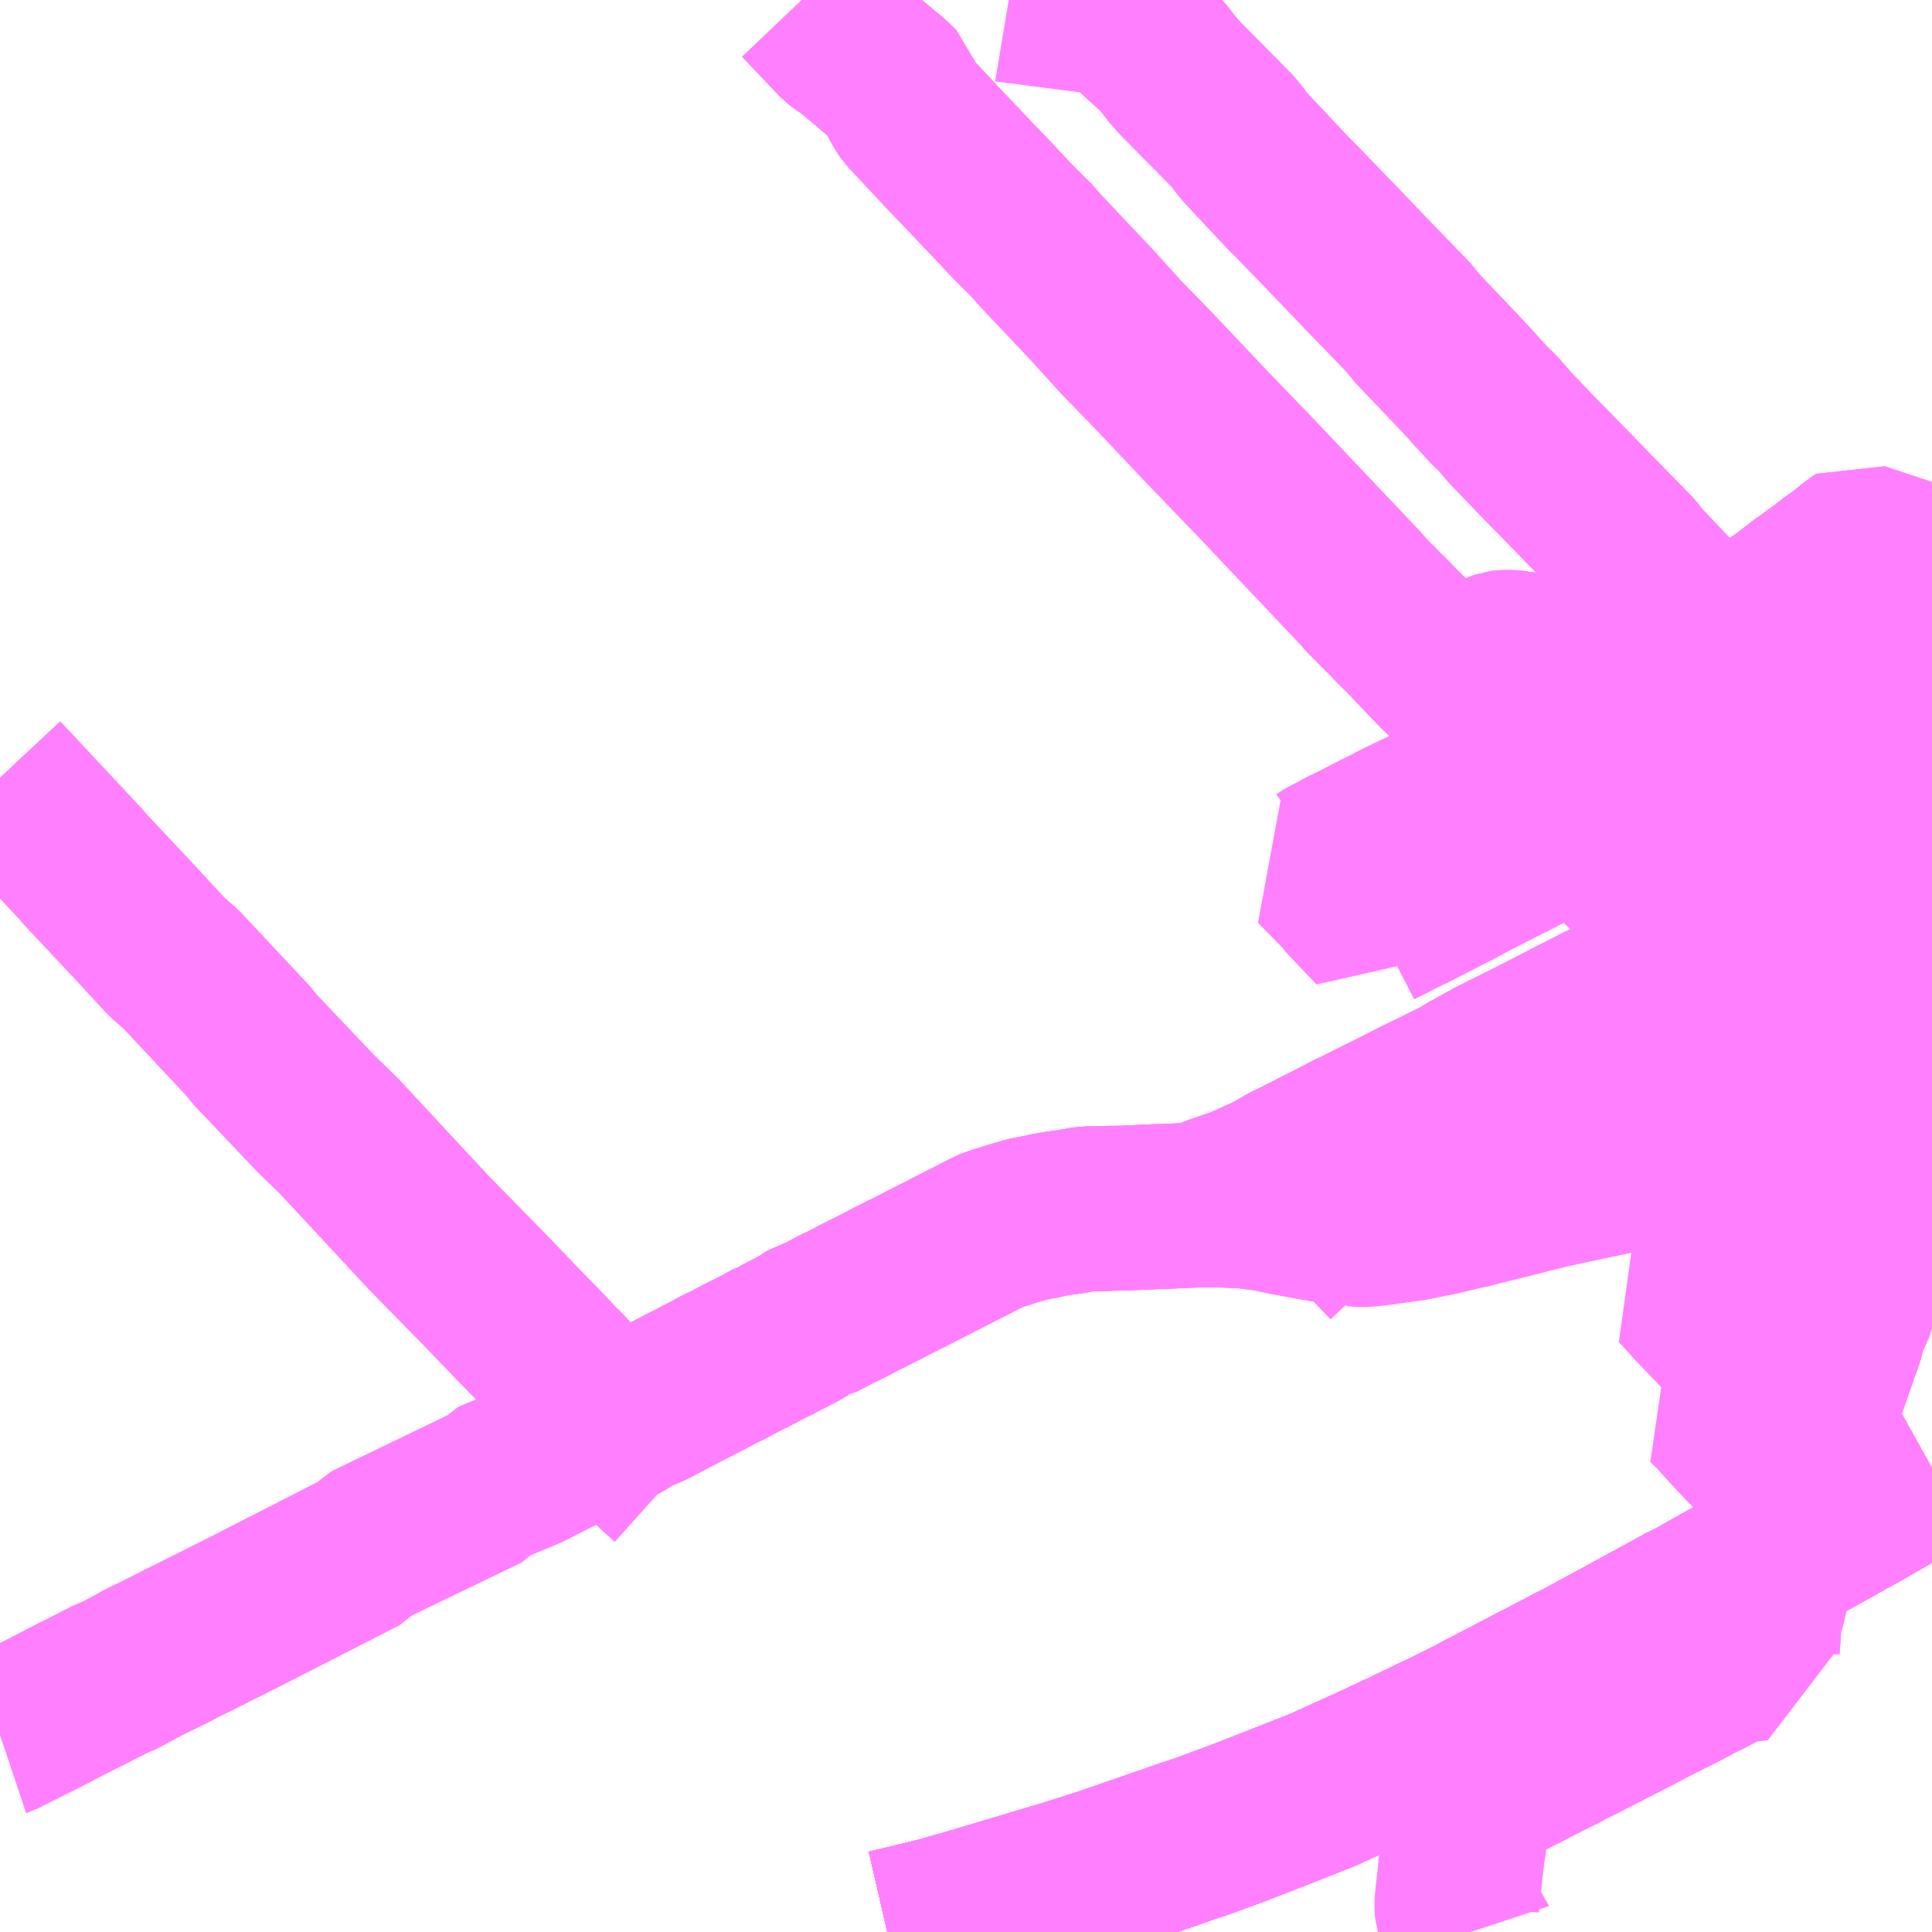 <?xml version="1.0" encoding="UTF-8"?>
<svg  xmlns="http://www.w3.org/2000/svg" xmlns:xlink="http://www.w3.org/1999/xlink" xmlns:go="http://purl.org/svgmap/profile" property="N07_001,N07_002,N07_003,N07_004,N07_005,N07_006,N07_007" viewBox="14167.969 -4324.219 8.789 8.789" go:dataArea="14167.96875 -4324.21875 8.7890625 8.7890625" >
<globalCoordinateSystem srsName="http://purl.org/crs/84" transform="matrix(100.0,0.0,0.0,-100.0,0.0,0.0)" />
<defs>
 <g id="p0" >
  <circle cx="0.0" cy="0.0" r="3" stroke="green" stroke-width="0.75" vector-effect="non-scaling-stroke" />
 </g>
</defs>
<g fill="none" fill-rule="evenodd" stroke="#FF00FF" stroke-width="0.75" opacity="0.5" vector-effect="non-scaling-stroke" stroke-linejoin="bevel" >
<path content="1,JR北海道バス（株）,流氷もんべつ号,4.2,4.2,4.2," xlink:title="1" d="M14172.006,-4315.43L14172.097,-4315.451L14172.239,-4315.486L14172.299,-4315.503L14172.357,-4315.519L14172.562,-4315.58L14172.728,-4315.63L14172.8,-4315.651L14172.986,-4315.71L14173.331,-4315.829L14173.364,-4315.841L14173.437,-4315.865L14173.613,-4315.93L14173.808,-4316.006L14173.992,-4316.079L14174.051,-4316.106L14174.214,-4316.18L14174.385,-4316.26L14174.627,-4316.377L14174.661,-4316.395L14175.146,-4316.648L14175.192,-4316.672L14175.222,-4316.688L14175.631,-4316.911L14175.678,-4316.934L14175.696,-4316.944L14175.746,-4316.973L14176.001,-4317.115L14176.031,-4317.132L14176.037,-4317.135L14176.069,-4317.153L14176.192,-4317.222L14176.255,-4317.257L14176.3,-4317.282L14176.373,-4317.323L14176.431,-4317.355L14176.48,-4317.383L14176.579,-4317.44L14176.61,-4317.457L14176.627,-4317.466L14176.758,-4317.539"/>
<path content="1,JR北海道バス（株）,高速あさひかわ号,4.5,4.5,4.5," xlink:title="1" d="M14172.006,-4315.43L14172.097,-4315.451L14172.239,-4315.486L14172.299,-4315.503L14172.357,-4315.519L14172.562,-4315.58L14172.728,-4315.63L14172.8,-4315.651L14172.986,-4315.71L14173.331,-4315.829L14173.364,-4315.841L14173.437,-4315.865L14173.613,-4315.93L14173.808,-4316.006L14173.992,-4316.079L14174.051,-4316.106L14174.214,-4316.18L14174.385,-4316.26L14174.627,-4316.377L14174.661,-4316.395L14175.146,-4316.648L14175.192,-4316.672L14175.222,-4316.688L14175.631,-4316.911L14175.678,-4316.934L14175.696,-4316.944L14175.746,-4316.973L14176.001,-4317.115L14176.031,-4317.132L14176.037,-4317.135L14176.069,-4317.153L14176.192,-4317.222L14176.255,-4317.257L14176.3,-4317.282L14176.373,-4317.323L14176.431,-4317.355L14176.48,-4317.383L14176.579,-4317.44L14176.61,-4317.457L14176.627,-4317.466L14176.758,-4317.539"/>
<path content="1,北海道中央バス（株）,かえで団地線（国道経由）,12.5,10.5,10.5," xlink:title="1" d="M14175.919,-4320.277L14176.004,-4320.321L14176.059,-4320.263L14176.123,-4320.195L14176.193,-4320.121L14176.2,-4320.111L14176.271,-4320.039L14176.334,-4319.972L14176.42,-4319.894L14176.471,-4319.828L14176.565,-4319.876L14176.642,-4319.915L14176.658,-4319.923L14176.748,-4319.97L14176.758,-4319.974"/>
<path content="1,北海道中央バス（株）,かえで団地線（東高経由）,19.5,12.5,12.5," xlink:title="1" d="M14175.919,-4320.277L14176.004,-4320.321L14176.059,-4320.263L14176.123,-4320.195L14176.193,-4320.121L14176.2,-4320.111L14176.271,-4320.039L14176.334,-4319.972L14176.42,-4319.894L14176.471,-4319.828L14176.533,-4319.762L14176.585,-4319.721L14176.603,-4319.69L14176.643,-4319.649L14176.676,-4319.614L14176.736,-4319.55L14176.758,-4319.533"/>
<path content="1,北海道中央バス（株）,イーグルライナー,2.0,2.0,2.0," xlink:title="1" d="M14172.006,-4315.43L14172.097,-4315.451L14172.239,-4315.486L14172.299,-4315.503L14172.357,-4315.519L14172.562,-4315.58L14172.728,-4315.63L14172.8,-4315.651L14172.986,-4315.71L14173.331,-4315.829L14173.364,-4315.841L14173.437,-4315.865L14173.613,-4315.93L14173.808,-4316.006L14173.992,-4316.079L14174.051,-4316.106L14174.214,-4316.18L14174.385,-4316.26L14174.627,-4316.377L14174.661,-4316.395L14175.146,-4316.648L14175.192,-4316.672L14175.222,-4316.688L14175.631,-4316.911L14175.678,-4316.934L14175.696,-4316.944L14175.746,-4316.973L14176.001,-4317.115L14176.031,-4317.132L14176.037,-4317.135L14176.069,-4317.153L14176.192,-4317.222L14176.255,-4317.257L14176.3,-4317.282L14176.373,-4317.323L14176.431,-4317.355L14176.48,-4317.383L14176.579,-4317.44L14176.61,-4317.457L14176.627,-4317.466L14176.758,-4317.539"/>
<path content="1,北海道中央バス（株）,ドリーミントオホーツク号,10.0,10.0,10.0," xlink:title="1" d="M14172.006,-4315.43L14172.097,-4315.451L14172.239,-4315.486L14172.299,-4315.503L14172.357,-4315.519L14172.562,-4315.58L14172.728,-4315.63L14172.8,-4315.651L14172.986,-4315.71L14173.331,-4315.829L14173.364,-4315.841L14173.437,-4315.865L14173.613,-4315.93L14173.808,-4316.006L14173.992,-4316.079L14174.051,-4316.106L14174.214,-4316.18L14174.385,-4316.26L14174.627,-4316.377L14174.661,-4316.395L14175.146,-4316.648L14175.192,-4316.672L14175.222,-4316.688L14175.631,-4316.911L14175.678,-4316.934L14175.696,-4316.944L14175.746,-4316.973L14176.001,-4317.115L14176.031,-4317.132L14176.037,-4317.135L14176.069,-4317.153L14176.192,-4317.222L14176.255,-4317.257L14176.3,-4317.282L14176.373,-4317.323L14176.431,-4317.355L14176.48,-4317.383L14176.579,-4317.44L14176.61,-4317.457L14176.627,-4317.466L14176.758,-4317.539"/>
<path content="1,北海道中央バス（株）,万字線,8.0,6.0,6.0," xlink:title="1" d="M14175.919,-4320.277L14176.004,-4320.321L14176.059,-4320.263L14176.123,-4320.195L14176.193,-4320.121L14176.2,-4320.111L14176.271,-4320.039L14176.334,-4319.972L14176.42,-4319.894L14176.471,-4319.828L14176.533,-4319.762L14176.585,-4319.721L14176.603,-4319.69L14176.643,-4319.649L14176.676,-4319.614L14176.736,-4319.55L14176.758,-4319.533"/>
<path content="1,北海道中央バス（株）,三笠線,31.0,22.5,22.5," xlink:title="1" d="M14176.193,-4320.121L14176.2,-4320.111"/>
<path content="1,北海道中央バス（株）,三笠線,31.0,22.5,22.5," xlink:title="1" d="M14176.193,-4320.121L14176.29,-4320.169L14176.386,-4320.211L14176.478,-4320.255L14176.524,-4320.275L14176.569,-4320.3L14176.672,-4320.35L14176.758,-4320.395"/>
<path content="1,北海道中央バス（株）,三笠線,31.0,22.5,22.5," xlink:title="1" d="M14175.919,-4320.277L14176.004,-4320.321L14176.059,-4320.263L14176.123,-4320.195L14176.193,-4320.121"/>
<path content="1,北海道中央バス（株）,北村線,3.5,3.0,3.0," xlink:title="1" d="M14176.193,-4320.121L14176.2,-4320.111"/>
<path content="1,北海道中央バス（株）,北村線,3.5,3.0,3.0," xlink:title="1" d="M14176.193,-4320.121L14176.29,-4320.169L14176.386,-4320.211L14176.478,-4320.255L14176.524,-4320.275L14176.569,-4320.3L14176.672,-4320.35L14176.758,-4320.395M14176.758,-4320.559L14176.729,-4320.589L14176.665,-4320.658L14176.656,-4320.668L14176.609,-4320.718L14176.6,-4320.728L14176.561,-4320.765L14176.552,-4320.774L14176.532,-4320.792L14176.496,-4320.813L14176.469,-4320.822L14176.455,-4320.827L14176.43,-4320.834L14176.369,-4320.844L14176.314,-4320.852L14176.279,-4320.86L14176.269,-4320.861L14176.254,-4320.862L14176.243,-4320.866L14176.239,-4320.867L14176.205,-4320.881L14176.179,-4320.894L14176.158,-4320.908L14176.13,-4320.928L14176.098,-4320.958"/>
<path content="1,北海道中央バス（株）,北村線,3.5,3.0,3.0," xlink:title="1" d="M14175.919,-4320.277L14176.004,-4320.321L14176.059,-4320.263L14176.123,-4320.195L14176.193,-4320.121"/>
<path content="1,北海道中央バス（株）,北村線,3.5,3.0,3.0," xlink:title="1" d="M14176.098,-4320.958L14176.073,-4320.996"/>
<path content="1,北海道中央バス（株）,北村線,3.5,3.0,3.0," xlink:title="1" d="M14176.098,-4320.958L14176.167,-4320.993L14176.22,-4321.019L14176.269,-4321.044L14176.321,-4321.071L14176.364,-4321.092L14176.39,-4321.105L14176.428,-4321.127L14176.452,-4321.145L14176.484,-4321.175L14176.504,-4321.193L14176.566,-4321.249L14176.63,-4321.307L14176.599,-4321.326L14176.532,-4321.364L14176.467,-4321.403L14176.438,-4321.42L14176.446,-4321.428L14176.465,-4321.442L14176.517,-4321.49L14176.558,-4321.526L14176.646,-4321.603L14176.665,-4321.621L14176.681,-4321.636L14176.695,-4321.652L14176.542,-4321.703L14176.425,-4321.742L14176.41,-4321.733L14176.384,-4321.71L14176.341,-4321.677L14176.303,-4321.65L14176.264,-4321.62L14176.226,-4321.592L14176.187,-4321.563L14176.159,-4321.545L14176.146,-4321.533L14176.077,-4321.48L14176.018,-4321.442L14175.99,-4321.426L14175.933,-4321.404L14175.78,-4321.322L14175.761,-4321.311L14175.756,-4321.314L14175.427,-4321.661L14175.398,-4321.699L14175.203,-4321.898L14175.115,-4321.989L14174.965,-4322.142L14174.841,-4322.271L14174.779,-4322.343L14174.748,-4322.371L14174.627,-4322.504L14174.511,-4322.626L14174.406,-4322.736L14174.387,-4322.764L14174.165,-4322.993L14174.156,-4323.003L14174.083,-4323.079L14174.066,-4323.097L14173.863,-4323.307L14173.862,-4323.308L14173.853,-4323.318L14173.842,-4323.327L14173.813,-4323.358L14173.644,-4323.538L14173.632,-4323.551L14173.578,-4323.62L14173.341,-4323.86L14173.31,-4323.894L14173.251,-4323.969L14173.12,-4324.089L14173.081,-4324.125L14173.066,-4324.137L14173.044,-4324.148L14173.023,-4324.155L14172.999,-4324.162L14172.564,-4324.218L14172.558,-4324.219"/>
<path content="1,北海道中央バス（株）,大和線,9.5,8.5,8.5," xlink:title="1" d="M14174.378,-4318.828L14174.409,-4318.843"/>
<path content="1,北海道中央バス（株）,大和線,9.5,8.5,8.5," xlink:title="1" d="M14174.409,-4318.843L14174.371,-4318.882L14174.344,-4318.911L14174.313,-4318.945L14174.27,-4318.989L14174.23,-4319.031L14174.174,-4319.09L14174.155,-4319.08L14174.133,-4319.069L14174.099,-4319.055L14174.084,-4319.045L14174.04,-4319.022L14174.022,-4319.013L14174.01,-4319.007L14173.996,-4319L14173.954,-4318.979L14173.915,-4318.959L14173.855,-4318.928L14173.827,-4318.915L14173.749,-4318.87L14173.682,-4318.84L14173.612,-4318.808L14173.592,-4318.802L14173.52,-4318.777L14173.495,-4318.769L14173.472,-4318.758L14173.46,-4318.75L14173.417,-4318.737L14173.432,-4318.737L14173.462,-4318.737L14173.534,-4318.737L14173.636,-4318.732L14173.738,-4318.719L14173.832,-4318.699L14173.987,-4318.671L14174.041,-4318.664L14174.074,-4318.659L14174.104,-4318.656L14174.123,-4318.654L14174.139,-4318.637L14174.293,-4318.476"/>
<path content="1,北海道中央バス（株）,大和線,9.5,8.5,8.5," xlink:title="1" d="M14175.919,-4320.277L14176.004,-4320.321L14176.059,-4320.263L14176.123,-4320.195L14176.193,-4320.121L14176.2,-4320.111L14176.271,-4320.039L14176.334,-4319.972L14176.42,-4319.894L14176.471,-4319.828L14176.383,-4319.784L14176.289,-4319.736L14176.193,-4319.688L14176.18,-4319.68L14176.105,-4319.644L14176.006,-4319.591L14175.943,-4319.561L14175.924,-4319.551L14175.903,-4319.54L14175.719,-4319.449L14175.656,-4319.416L14175.627,-4319.402L14175.578,-4319.377L14175.445,-4319.308L14175.355,-4319.261L14175.282,-4319.227L14175.258,-4319.212L14175.068,-4319.114L14174.908,-4319.035L14174.855,-4319.008L14174.762,-4318.96L14174.742,-4318.95L14174.69,-4318.923L14174.627,-4318.886L14174.613,-4318.877L14174.454,-4318.798L14174.409,-4318.843"/>
<path content="1,北海道中央バス（株）,岩見沢美唄線,13.5,11.0,11.0," xlink:title="1" d="M14176.193,-4320.121L14176.2,-4320.111"/>
<path content="1,北海道中央バス（株）,岩見沢美唄線,13.5,11.0,11.0," xlink:title="1" d="M14176.193,-4320.121L14176.29,-4320.169L14176.386,-4320.211L14176.478,-4320.255L14176.524,-4320.275L14176.569,-4320.3L14176.672,-4320.35L14176.758,-4320.395"/>
<path content="1,北海道中央バス（株）,岩見沢美唄線,13.5,11.0,11.0," xlink:title="1" d="M14175.919,-4320.277L14176.004,-4320.321L14176.059,-4320.263L14176.123,-4320.195L14176.193,-4320.121"/>
<path content="1,北海道中央バス（株）,幌向線,11.0,10.5,10.5," xlink:title="1" d="M14176.758,-4319.533L14176.736,-4319.55L14176.648,-4319.506L14176.594,-4319.477L14176.522,-4319.439L14176.461,-4319.409L14176.37,-4319.362L14176.269,-4319.31L14176.196,-4319.274L14176.132,-4319.241L14176.078,-4319.212L14175.988,-4319.166L14175.963,-4319.154L14175.918,-4319.128L14175.895,-4319.119L14175.802,-4319.074L14175.769,-4319.056L14175.712,-4319.027L14175.688,-4319.016L14175.621,-4318.981L14175.583,-4318.964L14175.535,-4318.945L14175.518,-4318.939L14175.476,-4318.925L14175.432,-4318.914L14175.393,-4318.908L14175.295,-4318.883L14175.291,-4318.882L14175.175,-4318.858L14175.162,-4318.855L14175.018,-4318.824L14174.942,-4318.805L14174.925,-4318.801L14174.872,-4318.787L14174.686,-4318.741L14174.649,-4318.731L14174.627,-4318.727L14174.523,-4318.702L14174.395,-4318.676L14174.237,-4318.654L14174.21,-4318.651L14174.19,-4318.649L14174.175,-4318.648L14174.161,-4318.648L14174.131,-4318.65L14174.123,-4318.654L14174.104,-4318.656L14174.074,-4318.659L14174.041,-4318.664L14173.987,-4318.671L14173.832,-4318.699L14173.738,-4318.719L14173.636,-4318.732L14173.534,-4318.737L14173.462,-4318.737L14173.432,-4318.737L14173.417,-4318.737L14173.354,-4318.735L14173.343,-4318.734L14173.249,-4318.73L14173.231,-4318.73L14173.082,-4318.723L14173.077,-4318.723L14173.014,-4318.722L14172.999,-4318.72L14172.994,-4318.72L14172.95,-4318.72L14172.913,-4318.72L14172.833,-4318.706L14172.801,-4318.702L14172.787,-4318.7L14172.745,-4318.693L14172.705,-4318.684L14172.642,-4318.672L14172.574,-4318.652L14172.529,-4318.637L14172.494,-4318.628L14172.462,-4318.613L14172.436,-4318.6L14172.407,-4318.585L14172.384,-4318.573L14172.34,-4318.551L14172.317,-4318.539L14172.303,-4318.532L14172.2,-4318.479L14172.137,-4318.447L14172.114,-4318.435L14172.079,-4318.418L14172.028,-4318.392L14172.02,-4318.388L14171.958,-4318.356L14171.918,-4318.336L14171.904,-4318.328L14171.887,-4318.321L14171.868,-4318.311L14171.851,-4318.301L14171.797,-4318.274L14171.788,-4318.27L14171.779,-4318.266L14171.711,-4318.23L14171.701,-4318.225L14171.667,-4318.217L14171.615,-4318.182L14171.606,-4318.177L14171.599,-4318.174L14171.575,-4318.161L14171.542,-4318.144L14171.532,-4318.139L14171.526,-4318.136L14171.495,-4318.119L14171.454,-4318.1L14171.442,-4318.093L14171.431,-4318.087L14171.377,-4318.059L14171.366,-4318.054L14171.358,-4318.05L14171.29,-4318.014L14171.272,-4318.004L14171.26,-4317.999L14171.249,-4317.994L14171.232,-4317.986L14171.21,-4317.973L14171.169,-4317.952L14171.104,-4317.918L14171.087,-4317.91L14171.042,-4317.886L14170.963,-4317.845L14170.943,-4317.834L14170.925,-4317.825L14170.853,-4317.795L14170.795,-4317.758L14170.76,-4317.741L14170.646,-4317.684L14170.631,-4317.676L14170.468,-4317.595L14170.371,-4317.545L14170.198,-4317.473L14170.18,-4317.449L14169.641,-4317.189L14169.615,-4317.159L14169.13,-4316.911L14169.068,-4316.879L14169.053,-4316.872L14168.878,-4316.784L14168.799,-4316.745L14168.761,-4316.725L14168.599,-4316.645L14168.59,-4316.639L14168.504,-4316.593L14168.478,-4316.585L14168.454,-4316.571L14168.429,-4316.559L14168.379,-4316.533L14168.319,-4316.503L14168.284,-4316.485L14168.263,-4316.475L14168.243,-4316.464L14168.205,-4316.444L14168.17,-4316.426L14167.972,-4316.327L14167.969,-4316.326"/>
<path content="1,北海道中央バス（株）,幌向線,11.0,10.5,10.5," xlink:title="1" d="M14175.919,-4320.277L14176.004,-4320.321L14176.102,-4320.369L14176.192,-4320.416L14176.212,-4320.423L14176.286,-4320.462L14176.375,-4320.507L14176.479,-4320.56L14176.509,-4320.529L14176.54,-4320.491L14176.602,-4320.425L14176.634,-4320.391L14176.672,-4320.35"/>
<path content="1,北海道中央バス（株）,幌向線,11.0,10.5,10.5," xlink:title="1" d="M14176.672,-4320.35L14176.741,-4320.281L14176.758,-4320.263"/>
<path content="1,北海道中央バス（株）,幌向線,11.0,10.5,10.5," xlink:title="1" d="M14176.758,-4320.395L14176.672,-4320.35"/>
<path content="1,北海道中央バス（株）,志文団地線,16.5,13.0,13.0," xlink:title="1" d="M14174.752,-4316.1L14174.768,-4316.106L14174.828,-4316.137L14174.866,-4316.157L14174.903,-4316.175L14174.944,-4316.197L14174.982,-4316.216L14174.989,-4316.22L14175.092,-4316.271L14175.1,-4316.277L14175.168,-4316.31L14175.2,-4316.327L14175.392,-4316.425L14175.434,-4316.447L14175.489,-4316.476L14175.636,-4316.55L14175.645,-4316.555L14175.689,-4316.579L14175.735,-4316.601L14175.788,-4316.629L14175.837,-4316.652L14175.875,-4316.664L14175.965,-4316.675L14175.964,-4316.682L14175.963,-4316.694L14175.963,-4316.711L14175.964,-4316.737L14175.967,-4316.769L14175.968,-4316.778L14175.969,-4316.787L14175.968,-4316.857L14175.988,-4316.911L14175.996,-4316.942L14175.998,-4316.951L14175.999,-4316.955L14176.026,-4317.089L14176.037,-4317.135L14176.043,-4317.162L14176.048,-4317.185L14176.048,-4317.185L14176.048,-4317.186L14176.05,-4317.197L14176.094,-4317.396L14176.097,-4317.41L14176.106,-4317.44L14176.108,-4317.445L14176.076,-4317.477L14176.033,-4317.524L14176.004,-4317.553L14175.934,-4317.632L14175.913,-4317.651L14175.822,-4317.749L14175.775,-4317.801L14175.738,-4317.837L14175.807,-4317.873L14175.819,-4317.877L14175.907,-4317.923L14175.991,-4317.967L14175.877,-4318.085L14175.816,-4318.15L14175.79,-4318.175L14175.681,-4318.289L14175.618,-4318.359L14175.593,-4318.383L14175.642,-4318.409L14175.737,-4318.457L14175.772,-4318.472L14175.818,-4318.498L14175.825,-4318.502L14175.908,-4318.546L14175.913,-4318.548L14175.99,-4318.587L14176.023,-4318.599L14176.082,-4318.633L14176.086,-4318.635L14176.176,-4318.682L14176.263,-4318.727L14176.358,-4318.776L14176.392,-4318.785L14176.473,-4318.834L14176.482,-4318.839L14176.538,-4318.869L14176.585,-4318.891L14176.584,-4318.899L14176.583,-4318.91L14176.577,-4318.931L14176.575,-4318.937L14176.57,-4318.952L14176.562,-4318.97L14176.552,-4318.99L14176.545,-4319.004L14176.543,-4319.008L14176.54,-4319.013L14176.527,-4319.033L14176.511,-4319.055L14176.497,-4319.072L14176.48,-4319.092L14176.477,-4319.096L14176.474,-4319.099L14176.409,-4319.167L14176.385,-4319.199L14176.324,-4319.254L14176.307,-4319.272L14176.291,-4319.288L14176.278,-4319.301L14176.269,-4319.31L14176.37,-4319.362L14176.461,-4319.409L14176.522,-4319.439L14176.594,-4319.477L14176.648,-4319.506L14176.736,-4319.55L14176.758,-4319.561"/>
<path content="1,北海道中央バス（株）,志文団地線,16.5,13.0,13.0," xlink:title="1" d="M14176.758,-4320.263L14176.741,-4320.281L14176.672,-4320.35"/>
<path content="1,北海道中央バス（株）,志文団地線,16.5,13.0,13.0," xlink:title="1" d="M14176.193,-4320.121L14176.2,-4320.111"/>
<path content="1,北海道中央バス（株）,志文団地線,16.5,13.0,13.0," xlink:title="1" d="M14176.193,-4320.121L14176.123,-4320.195L14176.059,-4320.263L14176.004,-4320.321L14175.919,-4320.277"/>
<path content="1,北海道中央バス（株）,志文団地線,16.5,13.0,13.0," xlink:title="1" d="M14176.672,-4320.35L14176.569,-4320.3L14176.524,-4320.275L14176.478,-4320.255L14176.386,-4320.211L14176.29,-4320.169L14176.193,-4320.121"/>
<path content="1,北海道中央バス（株）,志文団地線,16.5,13.0,13.0," xlink:title="1" d="M14176.758,-4320.395L14176.672,-4320.35"/>
<path content="1,北海道中央バス（株）,日の出台線,27.5,20.0,20.0," xlink:title="1" d="M14175.919,-4320.277L14176.004,-4320.321L14176.059,-4320.263L14176.123,-4320.195L14176.193,-4320.121L14176.2,-4320.111L14176.271,-4320.039L14176.334,-4319.972L14176.429,-4320.02L14176.521,-4320.067L14176.605,-4320.105L14176.612,-4320.113L14176.674,-4320.145L14176.705,-4320.16L14176.747,-4320.182L14176.758,-4320.187"/>
<path content="1,北海道中央バス（株）,月形線,8.5,7.5,7.5," xlink:title="1" d="M14176.193,-4320.121L14176.2,-4320.111"/>
<path content="1,北海道中央バス（株）,月形線,8.5,7.5,7.5," xlink:title="1" d="M14176.193,-4320.121L14176.29,-4320.169L14176.386,-4320.211L14176.478,-4320.255L14176.524,-4320.275L14176.569,-4320.3L14176.672,-4320.35L14176.758,-4320.395M14176.758,-4320.559L14176.729,-4320.589L14176.665,-4320.658L14176.656,-4320.668L14176.609,-4320.718L14176.6,-4320.728L14176.561,-4320.765L14176.552,-4320.774L14176.532,-4320.792L14176.496,-4320.813L14176.469,-4320.822L14176.455,-4320.827L14176.43,-4320.834L14176.369,-4320.844L14176.314,-4320.852L14176.279,-4320.86L14176.269,-4320.861L14176.254,-4320.862L14176.243,-4320.866L14176.239,-4320.867L14176.205,-4320.881L14176.179,-4320.894L14176.158,-4320.908L14176.13,-4320.928L14176.098,-4320.958L14176.073,-4320.996L14175.956,-4321.107L14175.938,-4321.105L14175.871,-4321.112L14175.747,-4321.13L14175.594,-4321.15L14175.577,-4321.154L14175.446,-4321.17L14175.369,-4321.182L14175.357,-4321.183L14175.171,-4321.208L14175.135,-4321.213L14175.089,-4321.22L14175.061,-4321.223L14175.023,-4321.228L14174.841,-4321.252L14174.816,-4321.252L14174.8,-4321.25L14174.785,-4321.245L14174.736,-4321.221L14174.706,-4321.203L14174.66,-4321.18L14174.627,-4321.162L14174.563,-4321.128L14174.538,-4321.151L14174.512,-4321.176L14174.448,-4321.243L14174.399,-4321.295L14174.375,-4321.32L14174.361,-4321.335L14174.344,-4321.351L14174.308,-4321.387L14174.296,-4321.401L14174.281,-4321.416L14174.265,-4321.431L14174.181,-4321.516L14174.161,-4321.54L14173.782,-4321.94L14173.757,-4321.967L14173.647,-4322.082L14173.608,-4322.122L14173.498,-4322.237L14173.476,-4322.259L14173.234,-4322.515L14173.22,-4322.53L14173.07,-4322.684L14172.937,-4322.831L14172.871,-4322.901L14172.831,-4322.943L14172.686,-4323.097L14172.673,-4323.114L14172.572,-4323.215L14172.486,-4323.307L14172.406,-4323.391L14172.276,-4323.527L14172.161,-4323.65L14172.102,-4323.713L14172.093,-4323.726L14172.088,-4323.734L14172.081,-4323.745L14172.07,-4323.766L14172.055,-4323.817L14172.036,-4323.836L14172.008,-4323.862L14171.993,-4323.873L14171.954,-4323.906L14171.85,-4323.994L14171.833,-4324.007L14171.8,-4324.029L14171.787,-4324.039L14171.616,-4324.219"/>
<path content="1,北海道中央バス（株）,月形線,8.5,7.5,7.5," xlink:title="1" d="M14175.919,-4320.277L14176.004,-4320.321L14176.059,-4320.263L14176.123,-4320.195L14176.193,-4320.121"/>
<path content="1,北海道中央バス（株）,札幌運転免許試験場線,999.9,999.9,999.9," xlink:title="1" d="M14176.193,-4320.121L14176.105,-4320.076L14176.01,-4320.028L14175.919,-4319.982L14175.827,-4319.935L14175.727,-4319.885L14175.806,-4319.801L14175.869,-4319.735L14175.935,-4319.666L14176.006,-4319.591L14176.072,-4319.523L14176.139,-4319.452L14176.169,-4319.419L14176.203,-4319.385L14176.269,-4319.31L14176.278,-4319.301L14176.291,-4319.288L14176.307,-4319.272L14176.324,-4319.254L14176.385,-4319.199L14176.409,-4319.167L14176.474,-4319.099L14176.477,-4319.096L14176.48,-4319.092L14176.497,-4319.072L14176.511,-4319.055L14176.527,-4319.033L14176.54,-4319.013L14176.543,-4319.008L14176.545,-4319.004L14176.552,-4318.99L14176.562,-4318.97L14176.57,-4318.952L14176.575,-4318.937L14176.577,-4318.931L14176.583,-4318.91L14176.584,-4318.899L14176.585,-4318.891L14176.585,-4318.88L14176.585,-4318.871L14176.57,-4318.837L14176.563,-4318.772L14176.559,-4318.758L14176.558,-4318.752L14176.556,-4318.744L14176.554,-4318.739L14176.551,-4318.729L14176.539,-4318.691L14176.486,-4318.535L14176.483,-4318.526L14176.48,-4318.518L14176.458,-4318.456L14176.425,-4318.396L14176.395,-4318.272L14176.393,-4318.267L14176.392,-4318.264L14176.358,-4318.2L14176.35,-4318.149L14176.332,-4318.098L14176.328,-4318.088L14176.3,-4318.007L14176.298,-4318.002L14176.285,-4317.964L14176.271,-4317.924L14176.268,-4317.916L14176.264,-4317.905L14176.233,-4317.817L14176.217,-4317.773L14176.216,-4317.769L14176.209,-4317.748L14176.2,-4317.722L14176.198,-4317.717L14176.168,-4317.64L14176.16,-4317.602L14176.158,-4317.598L14176.147,-4317.566L14176.146,-4317.561L14176.115,-4317.467L14176.108,-4317.445L14176.106,-4317.44L14176.097,-4317.41L14176.094,-4317.396L14176.05,-4317.197L14176.048,-4317.186L14176.048,-4317.185L14176.048,-4317.185L14176.043,-4317.162L14176.037,-4317.135L14176.031,-4317.132L14176.001,-4317.115L14175.746,-4316.973L14175.696,-4316.944L14175.678,-4316.934L14175.631,-4316.911L14175.222,-4316.688L14175.192,-4316.672L14175.146,-4316.648L14174.661,-4316.395L14174.627,-4316.377L14174.385,-4316.26L14174.214,-4316.18L14174.051,-4316.106L14173.992,-4316.079L14173.808,-4316.006L14173.613,-4315.93L14173.437,-4315.865L14173.364,-4315.841L14173.331,-4315.829L14172.986,-4315.71L14172.8,-4315.651L14172.728,-4315.63L14172.562,-4315.58L14172.357,-4315.519L14172.299,-4315.503L14172.239,-4315.486L14172.097,-4315.451L14172.006,-4315.43"/>
<path content="1,北海道中央バス（株）,札幌運転免許試験場線,999.9,999.9,999.9," xlink:title="1" d="M14176.193,-4320.121L14176.123,-4320.195L14176.059,-4320.263L14176.004,-4320.321L14175.919,-4320.277"/>
<path content="1,北海道中央バス（株）,札幌運転免許試験場線,999.9,999.9,999.9," xlink:title="1" d="M14176.758,-4320.395L14176.672,-4320.35L14176.569,-4320.3L14176.524,-4320.275L14176.478,-4320.255L14176.386,-4320.211L14176.29,-4320.169L14176.193,-4320.121"/>
<path content="1,北海道中央バス（株）,栄町線,19.5,18.5,18.5," xlink:title="1" d="M14176.193,-4320.121L14176.2,-4320.111"/>
<path content="1,北海道中央バス（株）,栄町線,19.5,18.5,18.5," xlink:title="1" d="M14176.193,-4320.121L14176.29,-4320.169L14176.386,-4320.211L14176.478,-4320.255L14176.524,-4320.275L14176.569,-4320.3L14176.672,-4320.35L14176.758,-4320.395"/>
<path content="1,北海道中央バス（株）,栄町線,19.5,18.5,18.5," xlink:title="1" d="M14175.919,-4320.277L14176.004,-4320.321L14176.059,-4320.263L14176.123,-4320.195L14176.193,-4320.121"/>
<path content="1,北海道中央バス（株）,栗山・長沼・三川・夕張線,20.0,16.5,16.5," xlink:title="1" d="M14175.919,-4320.277L14175.97,-4320.218L14176.035,-4320.149L14176.105,-4320.076L14176.153,-4320.025L14176.182,-4319.994L14176.244,-4319.926L14176.248,-4319.927L14176.334,-4319.972L14176.42,-4319.894L14176.471,-4319.828L14176.533,-4319.762L14176.585,-4319.721L14176.603,-4319.69L14176.643,-4319.649L14176.676,-4319.614L14176.736,-4319.55L14176.648,-4319.506L14176.594,-4319.477L14176.522,-4319.439L14176.461,-4319.409L14176.37,-4319.362L14176.269,-4319.31L14176.278,-4319.301L14176.291,-4319.288L14176.307,-4319.272L14176.324,-4319.254L14176.385,-4319.199L14176.409,-4319.167L14176.474,-4319.099L14176.477,-4319.096L14176.48,-4319.092L14176.497,-4319.072L14176.511,-4319.055L14176.527,-4319.033L14176.54,-4319.013L14176.543,-4319.008L14176.545,-4319.004L14176.552,-4318.99L14176.562,-4318.97L14176.57,-4318.952L14176.575,-4318.937L14176.577,-4318.931L14176.583,-4318.91L14176.584,-4318.899L14176.585,-4318.891L14176.585,-4318.88L14176.585,-4318.871L14176.57,-4318.837L14176.563,-4318.772L14176.559,-4318.758L14176.558,-4318.752L14176.556,-4318.744L14176.554,-4318.739L14176.551,-4318.729L14176.539,-4318.691L14176.486,-4318.535L14176.483,-4318.526L14176.48,-4318.518L14176.458,-4318.456L14176.425,-4318.396L14176.395,-4318.272L14176.393,-4318.267L14176.392,-4318.264L14176.358,-4318.2L14176.35,-4318.149L14176.332,-4318.098L14176.328,-4318.088L14176.3,-4318.007L14176.298,-4318.002L14176.285,-4317.964L14176.271,-4317.924L14176.268,-4317.916L14176.264,-4317.905L14176.233,-4317.817L14176.217,-4317.773L14176.216,-4317.769L14176.209,-4317.748L14176.2,-4317.722L14176.198,-4317.717L14176.168,-4317.64L14176.16,-4317.602L14176.158,-4317.598L14176.147,-4317.566L14176.146,-4317.561L14176.115,-4317.467L14176.108,-4317.445L14176.106,-4317.44L14176.097,-4317.41L14176.094,-4317.396L14176.05,-4317.197L14176.048,-4317.186L14176.048,-4317.185L14176.048,-4317.185L14176.043,-4317.162L14176.037,-4317.135L14176.026,-4317.089L14175.999,-4316.955L14175.998,-4316.951L14175.996,-4316.942L14175.988,-4316.911L14175.968,-4316.857L14175.969,-4316.787L14175.968,-4316.778L14175.967,-4316.769L14175.964,-4316.737L14175.963,-4316.711L14175.963,-4316.694L14175.964,-4316.682L14175.965,-4316.675L14175.875,-4316.664L14175.837,-4316.652L14175.788,-4316.629L14175.735,-4316.601L14175.689,-4316.579L14175.645,-4316.555L14175.636,-4316.55L14175.489,-4316.476L14175.434,-4316.447L14175.392,-4316.425L14175.2,-4316.327L14175.168,-4316.31L14175.1,-4316.277L14175.092,-4316.271L14174.989,-4316.22L14174.982,-4316.216L14174.944,-4316.197L14174.903,-4316.175L14174.866,-4316.157L14174.828,-4316.137L14174.768,-4316.106L14174.752,-4316.1L14174.737,-4316.086L14174.698,-4316.051L14174.662,-4316.011L14174.647,-4315.989L14174.642,-4315.965L14174.634,-4315.889L14174.627,-4315.816L14174.62,-4315.791L14174.621,-4315.777L14174.614,-4315.724L14174.608,-4315.665L14174.6,-4315.596L14174.596,-4315.553L14174.597,-4315.54L14174.598,-4315.53L14174.601,-4315.52L14174.605,-4315.511L14174.627,-4315.473L14174.633,-4315.465L14174.648,-4315.445L14174.658,-4315.433L14174.659,-4315.43"/>
<path content="1,北海道中央バス（株）,桜木循環線,3.0,3.0,3.0," xlink:title="1" d="M14175.919,-4320.277L14175.97,-4320.218L14176.035,-4320.149L14176.105,-4320.076L14176.193,-4320.121L14176.29,-4320.169L14176.386,-4320.211L14176.478,-4320.255L14176.524,-4320.275L14176.569,-4320.3L14176.672,-4320.35L14176.758,-4320.395M14176.758,-4320.559L14176.729,-4320.589L14176.665,-4320.658L14176.656,-4320.668L14176.609,-4320.718L14176.6,-4320.728L14176.561,-4320.765L14176.552,-4320.774L14176.532,-4320.792L14176.496,-4320.813L14176.469,-4320.822L14176.455,-4320.827L14176.43,-4320.834L14176.369,-4320.844L14176.314,-4320.852L14176.279,-4320.86L14176.269,-4320.861L14176.254,-4320.862L14176.243,-4320.866L14176.239,-4320.867L14176.205,-4320.881L14176.179,-4320.894L14176.158,-4320.908L14176.13,-4320.928L14176.098,-4320.958"/>
<path content="1,北海道中央バス（株）,桜木循環線,3.0,3.0,3.0," xlink:title="1" d="M14176.098,-4320.958L14176.073,-4320.996L14175.956,-4321.107L14175.783,-4321.291L14175.761,-4321.311L14175.78,-4321.322L14175.933,-4321.404L14175.99,-4321.426L14176.018,-4321.442L14176.077,-4321.48L14176.146,-4321.533L14176.159,-4321.545L14176.187,-4321.563L14176.226,-4321.592L14176.264,-4321.62L14176.303,-4321.65L14176.341,-4321.677L14176.384,-4321.71L14176.41,-4321.733L14176.425,-4321.742L14176.542,-4321.703L14176.695,-4321.652L14176.681,-4321.636L14176.665,-4321.621L14176.646,-4321.603L14176.558,-4321.526L14176.517,-4321.49L14176.465,-4321.442L14176.446,-4321.428L14176.438,-4321.42L14176.467,-4321.403L14176.532,-4321.364L14176.599,-4321.326L14176.63,-4321.307L14176.566,-4321.249L14176.504,-4321.193L14176.484,-4321.175L14176.452,-4321.145L14176.428,-4321.127L14176.39,-4321.105L14176.364,-4321.092L14176.321,-4321.071L14176.269,-4321.044L14176.22,-4321.019L14176.167,-4320.993L14176.098,-4320.958"/>
<path content="1,北海道中央バス（株）,流氷もんべつ号,7.0,7.0,7.0," xlink:title="1" d="M14167.969,-4320.681L14168.342,-4320.282L14168.348,-4320.274L14168.368,-4320.252L14168.583,-4320.023L14168.728,-4319.866L14168.792,-4319.81L14169.105,-4319.476L14169.121,-4319.453L14169.239,-4319.329L14169.406,-4319.153L14169.51,-4319.052L14169.919,-4318.612L14170.011,-4318.518L14170.171,-4318.355L14170.314,-4318.206L14170.44,-4318.077L14170.497,-4318.016L14170.512,-4318L14170.53,-4317.984L14170.558,-4317.953L14170.581,-4317.927L14170.606,-4317.902L14170.656,-4317.85L14170.666,-4317.839L14170.684,-4317.819L14170.76,-4317.741L14170.795,-4317.758L14170.853,-4317.795L14170.925,-4317.825L14170.943,-4317.834L14170.963,-4317.845L14171.042,-4317.886L14171.087,-4317.91L14171.104,-4317.918L14171.169,-4317.952L14171.21,-4317.973L14171.232,-4317.986L14171.249,-4317.994L14171.26,-4317.999L14171.272,-4318.004L14171.29,-4318.014L14171.358,-4318.05L14171.366,-4318.054L14171.377,-4318.059L14171.431,-4318.087L14171.442,-4318.093L14171.454,-4318.1L14171.495,-4318.119L14171.526,-4318.136L14171.532,-4318.139L14171.542,-4318.144L14171.575,-4318.161L14171.599,-4318.174L14171.606,-4318.177L14171.615,-4318.182L14171.667,-4318.217L14171.701,-4318.225L14171.711,-4318.23L14171.779,-4318.266L14171.788,-4318.27L14171.797,-4318.274L14171.851,-4318.301L14171.868,-4318.311L14171.887,-4318.321L14171.904,-4318.328L14171.918,-4318.336L14171.958,-4318.356L14172.02,-4318.388L14172.028,-4318.392L14172.079,-4318.418L14172.114,-4318.435L14172.137,-4318.447L14172.2,-4318.479L14172.303,-4318.532L14172.317,-4318.539L14172.34,-4318.551L14172.384,-4318.573L14172.407,-4318.585L14172.436,-4318.6L14172.462,-4318.613L14172.494,-4318.628L14172.529,-4318.637L14172.574,-4318.652L14172.642,-4318.672L14172.705,-4318.684L14172.745,-4318.693L14172.787,-4318.7L14172.801,-4318.702L14172.833,-4318.706L14172.913,-4318.72L14172.95,-4318.72L14172.994,-4318.72L14172.999,-4318.72L14173.014,-4318.722L14173.077,-4318.723L14173.082,-4318.723L14173.231,-4318.73L14173.249,-4318.73L14173.343,-4318.734L14173.354,-4318.735L14173.417,-4318.737L14173.46,-4318.75L14173.472,-4318.758L14173.495,-4318.769L14173.52,-4318.777L14173.592,-4318.802L14173.612,-4318.808L14173.682,-4318.84L14173.749,-4318.87L14173.827,-4318.915L14173.855,-4318.928L14173.915,-4318.959L14173.954,-4318.979L14173.996,-4319L14174.01,-4319.007L14174.022,-4319.013L14174.04,-4319.022L14174.084,-4319.045L14174.099,-4319.055L14174.133,-4319.069L14174.155,-4319.08L14174.174,-4319.09L14174.225,-4319.116L14174.326,-4319.166L14174.428,-4319.218L14174.447,-4319.227L14174.496,-4319.251L14174.627,-4319.316L14174.643,-4319.328L14174.764,-4319.395L14174.942,-4319.484L14175.168,-4319.6L14175.178,-4319.605L14175.256,-4319.645L14175.293,-4319.661L14175.376,-4319.704L14175.444,-4319.739L14175.537,-4319.787L14175.627,-4319.833L14175.672,-4319.854L14175.727,-4319.885L14175.827,-4319.935L14175.919,-4319.982L14176.01,-4320.028L14176.105,-4320.076L14176.193,-4320.121L14176.29,-4320.169L14176.386,-4320.211L14176.478,-4320.255L14176.524,-4320.275L14176.569,-4320.3L14176.672,-4320.35L14176.758,-4320.395"/>
<path content="1,北海道中央バス（株）,緑ヶ丘・鉄北循環線,15.0,14.0,14.0," xlink:title="1" d="M14176.758,-4319.561L14176.736,-4319.55"/>
<path content="1,北海道中央バス（株）,緑ヶ丘・鉄北循環線,15.0,14.0,14.0," xlink:title="1" d="M14176.736,-4319.55L14176.758,-4319.533"/>
<path content="1,北海道中央バス（株）,緑ヶ丘・鉄北循環線,15.0,14.0,14.0," xlink:title="1" d="M14176.736,-4319.55L14176.676,-4319.614L14176.643,-4319.649L14176.603,-4319.69L14176.585,-4319.721L14176.533,-4319.762L14176.471,-4319.828L14176.42,-4319.894L14176.334,-4319.972L14176.271,-4320.039L14176.2,-4320.111L14176.193,-4320.121L14176.123,-4320.195L14176.059,-4320.263L14176.004,-4320.321L14175.919,-4320.277L14175.82,-4320.229L14175.73,-4320.183L14175.637,-4320.136L14175.538,-4320.088L14175.475,-4320.151L14175.392,-4320.242L14175.3,-4320.335L14175.241,-4320.4L14175.18,-4320.462L14175.164,-4320.482"/>
<path content="1,北海道中央バス（株）,緑ヶ丘・鉄北循環線,15.0,14.0,14.0," xlink:title="1" d="M14175.164,-4320.482L14175.046,-4320.424L14174.993,-4320.395L14174.892,-4320.345L14174.848,-4320.322L14174.804,-4320.3L14174.788,-4320.292L14174.671,-4320.232L14174.631,-4320.211L14174.627,-4320.209L14174.581,-4320.184L14174.543,-4320.165L14174.502,-4320.144L14174.493,-4320.139L14174.445,-4320.115L14174.386,-4320.084L14174.376,-4320.08L14174.349,-4320.067L14174.327,-4320.056L14174.308,-4320.047L14174.282,-4320.032L14174.264,-4320.024L14174.231,-4320.007L14174.229,-4320.001L14174.158,-4320.075L14174.094,-4320.143L14174.086,-4320.155L14173.959,-4320.284L14173.994,-4320.3L14174.001,-4320.305L14174.015,-4320.313L14174.04,-4320.325L14174.085,-4320.35L14174.133,-4320.373L14174.182,-4320.398L14174.228,-4320.422L14174.273,-4320.444L14174.294,-4320.454L14174.318,-4320.468L14174.363,-4320.49L14174.413,-4320.514L14174.455,-4320.534L14174.503,-4320.558L14174.548,-4320.581L14174.582,-4320.599L14174.593,-4320.605L14174.627,-4320.625L14174.653,-4320.639L14174.719,-4320.673L14174.732,-4320.68L14174.897,-4320.765L14174.951,-4320.711L14174.974,-4320.685L14175.022,-4320.629L14175.164,-4320.482"/>
<path content="1,北海道中央バス（株）,鉄北線,3.0,3.0,3.0," xlink:title="1" d="M14176.193,-4320.121L14176.2,-4320.111"/>
<path content="1,北海道中央バス（株）,鉄北線,3.0,3.0,3.0," xlink:title="1" d="M14176.193,-4320.121L14176.29,-4320.169L14176.386,-4320.211L14176.478,-4320.255L14176.524,-4320.275L14176.569,-4320.3L14176.672,-4320.35L14176.758,-4320.395M14176.758,-4320.559L14176.729,-4320.589L14176.665,-4320.658L14176.656,-4320.668L14176.609,-4320.718L14176.6,-4320.728L14176.561,-4320.765L14176.552,-4320.774L14176.532,-4320.792L14176.496,-4320.813L14176.469,-4320.822L14176.455,-4320.827L14176.43,-4320.834L14176.369,-4320.844L14176.314,-4320.852L14176.279,-4320.86L14176.269,-4320.861L14176.254,-4320.862L14176.243,-4320.866L14176.239,-4320.867L14176.205,-4320.881L14176.179,-4320.894L14176.158,-4320.908L14176.13,-4320.928L14176.098,-4320.958"/>
<path content="1,北海道中央バス（株）,鉄北線,3.0,3.0,3.0," xlink:title="1" d="M14175.919,-4320.277L14176.004,-4320.321L14176.059,-4320.263L14176.123,-4320.195L14176.193,-4320.121"/>
<path content="1,北海道中央バス（株）,鉄北線,3.0,3.0,3.0," xlink:title="1" d="M14175.164,-4320.482L14175.046,-4320.424L14174.993,-4320.395L14174.892,-4320.345L14174.848,-4320.322L14174.804,-4320.3L14174.788,-4320.292L14174.671,-4320.232L14174.631,-4320.211L14174.627,-4320.209L14174.581,-4320.184L14174.543,-4320.165L14174.502,-4320.144L14174.493,-4320.139L14174.445,-4320.115L14174.386,-4320.084L14174.376,-4320.08L14174.349,-4320.067L14174.327,-4320.056L14174.308,-4320.047L14174.282,-4320.032L14174.264,-4320.024L14174.231,-4320.007L14174.229,-4320.001L14174.158,-4320.075L14174.094,-4320.143L14174.086,-4320.155"/>
<path content="1,北海道中央バス（株）,鉄北線,3.0,3.0,3.0," xlink:title="1" d="M14175.164,-4320.482L14175.18,-4320.462"/>
<path content="1,北海道中央バス（株）,鉄北線,3.0,3.0,3.0," xlink:title="1" d="M14175.164,-4320.482L14175.022,-4320.629L14174.974,-4320.685L14174.951,-4320.711L14174.897,-4320.765L14174.732,-4320.68L14174.719,-4320.673L14174.653,-4320.639L14174.627,-4320.625L14174.593,-4320.605L14174.582,-4320.599L14174.548,-4320.581L14174.503,-4320.558L14174.455,-4320.534L14174.413,-4320.514L14174.363,-4320.49L14174.318,-4320.468L14174.294,-4320.454L14174.273,-4320.444L14174.228,-4320.422L14174.182,-4320.398L14174.133,-4320.373L14174.085,-4320.35L14174.04,-4320.325L14174.015,-4320.313L14174.001,-4320.305L14173.994,-4320.3"/>
<path content="1,北海道中央バス（株）,鉄北線,3.0,3.0,3.0," xlink:title="1" d="M14176.098,-4320.958L14175.971,-4320.895L14175.849,-4320.834L14175.814,-4320.816L14175.692,-4320.758L14175.676,-4320.745L14175.597,-4320.706L14175.517,-4320.665L14175.499,-4320.657L14175.443,-4320.626L14175.394,-4320.601L14175.354,-4320.581L14175.164,-4320.482"/>
<path content="1,北海道中央バス（株）,鉄北線,3.0,3.0,3.0," xlink:title="1" d="M14176.098,-4320.958L14176.073,-4320.996"/>
<path content="1,北海道中央バス（株）,高速あさひかわ号,37.0,37.0,37.0," xlink:title="1" d="M14172.006,-4315.43L14172.097,-4315.451L14172.239,-4315.486L14172.299,-4315.503L14172.357,-4315.519L14172.562,-4315.58L14172.728,-4315.63L14172.8,-4315.651L14172.986,-4315.71L14173.331,-4315.829L14173.364,-4315.841L14173.437,-4315.865L14173.613,-4315.93L14173.808,-4316.006L14173.992,-4316.079L14174.051,-4316.106L14174.214,-4316.18L14174.385,-4316.26L14174.627,-4316.377L14174.661,-4316.395L14175.146,-4316.648L14175.192,-4316.672L14175.222,-4316.688L14175.631,-4316.911L14175.678,-4316.934L14175.696,-4316.944L14175.746,-4316.973L14176.001,-4317.115L14176.031,-4317.132L14176.037,-4317.135L14176.069,-4317.153L14176.192,-4317.222L14176.255,-4317.257L14176.3,-4317.282L14176.373,-4317.323L14176.431,-4317.355L14176.48,-4317.383L14176.579,-4317.44L14176.61,-4317.457L14176.627,-4317.466L14176.758,-4317.539"/>
<path content="1,北海道中央バス（株）,高速いわみざわ号,55.0,54.5,54.5," xlink:title="1" d="M14172.006,-4315.43L14172.097,-4315.451L14172.239,-4315.486L14172.299,-4315.503L14172.357,-4315.519L14172.562,-4315.58L14172.728,-4315.63L14172.8,-4315.651L14172.986,-4315.71L14173.331,-4315.829L14173.364,-4315.841L14173.437,-4315.865L14173.613,-4315.93L14173.808,-4316.006L14173.992,-4316.079L14174.051,-4316.106L14174.214,-4316.18L14174.385,-4316.26L14174.627,-4316.377L14174.661,-4316.395L14175.146,-4316.648L14175.192,-4316.672L14175.222,-4316.688L14175.631,-4316.911L14175.678,-4316.934L14175.696,-4316.944L14175.746,-4316.973L14176.001,-4317.115L14176.031,-4317.132L14176.037,-4317.135L14176.043,-4317.162L14176.048,-4317.185L14176.05,-4317.197L14176.094,-4317.396L14176.097,-4317.41L14176.106,-4317.44L14176.108,-4317.445L14176.115,-4317.467L14176.146,-4317.561L14176.147,-4317.566L14176.158,-4317.598L14176.16,-4317.602L14176.168,-4317.64L14176.198,-4317.717L14176.2,-4317.722L14176.209,-4317.748L14176.216,-4317.769L14176.217,-4317.773L14176.233,-4317.817L14176.264,-4317.905L14176.268,-4317.916L14176.271,-4317.924L14176.285,-4317.964L14176.298,-4318.002L14176.3,-4318.007L14176.328,-4318.088L14176.332,-4318.098L14176.35,-4318.149L14176.358,-4318.2L14176.392,-4318.264L14176.393,-4318.267L14176.395,-4318.272L14176.425,-4318.396L14176.458,-4318.456L14176.48,-4318.518L14176.483,-4318.526L14176.486,-4318.535L14176.539,-4318.691L14176.551,-4318.729L14176.554,-4318.739L14176.556,-4318.744L14176.558,-4318.752L14176.559,-4318.758L14176.563,-4318.772L14176.57,-4318.837L14176.585,-4318.871L14176.585,-4318.88L14176.585,-4318.891L14176.584,-4318.899L14176.583,-4318.91L14176.577,-4318.931L14176.575,-4318.937L14176.57,-4318.952L14176.562,-4318.97L14176.552,-4318.99L14176.545,-4319.004L14176.543,-4319.008L14176.54,-4319.013L14176.527,-4319.033L14176.511,-4319.055L14176.497,-4319.072L14176.48,-4319.092L14176.477,-4319.096L14176.474,-4319.099L14176.409,-4319.167L14176.385,-4319.199L14176.324,-4319.254L14176.307,-4319.272L14176.291,-4319.288L14176.278,-4319.301L14176.269,-4319.31L14176.37,-4319.362L14176.461,-4319.409L14176.522,-4319.439L14176.594,-4319.477L14176.648,-4319.506L14176.736,-4319.55L14176.676,-4319.614L14176.643,-4319.649L14176.603,-4319.69L14176.585,-4319.721L14176.533,-4319.762L14176.471,-4319.828L14176.42,-4319.894L14176.334,-4319.972L14176.271,-4320.039L14176.2,-4320.111L14176.193,-4320.121L14176.123,-4320.195L14176.059,-4320.263L14176.004,-4320.321L14175.919,-4320.277"/>
<path content="1,北海道中央バス（株）,高速えんがる号,4.0,4.0,4.0," xlink:title="1" d="M14176.758,-4317.539L14176.627,-4317.466L14176.61,-4317.457L14176.579,-4317.44L14176.48,-4317.383L14176.431,-4317.355L14176.373,-4317.323L14176.3,-4317.282L14176.255,-4317.257L14176.192,-4317.222L14176.069,-4317.153L14176.037,-4317.135L14176.031,-4317.132L14176.001,-4317.115L14175.746,-4316.973L14175.696,-4316.944L14175.678,-4316.934L14175.631,-4316.911L14175.222,-4316.688L14175.192,-4316.672L14175.146,-4316.648L14174.661,-4316.395L14174.627,-4316.377L14174.385,-4316.26L14174.214,-4316.18L14174.051,-4316.106L14173.992,-4316.079L14173.808,-4316.006L14173.613,-4315.93L14173.437,-4315.865L14173.364,-4315.841L14173.331,-4315.829L14172.986,-4315.71L14172.8,-4315.651L14172.728,-4315.63L14172.562,-4315.58L14172.357,-4315.519L14172.299,-4315.503L14172.239,-4315.486L14172.097,-4315.451L14172.006,-4315.43"/>
<path content="1,北海道中央バス（株）,高速しんとつかわ号,1.0,1.0,1.0," xlink:title="1" d="M14172.006,-4315.43L14172.097,-4315.451L14172.239,-4315.486L14172.299,-4315.503L14172.357,-4315.519L14172.562,-4315.58L14172.728,-4315.63L14172.8,-4315.651L14172.986,-4315.71L14173.331,-4315.829L14173.364,-4315.841L14173.437,-4315.865L14173.613,-4315.93L14173.808,-4316.006L14173.992,-4316.079L14174.051,-4316.106L14174.214,-4316.18L14174.385,-4316.26L14174.627,-4316.377L14174.661,-4316.395L14175.146,-4316.648L14175.192,-4316.672L14175.222,-4316.688L14175.631,-4316.911L14175.678,-4316.934L14175.696,-4316.944L14175.746,-4316.973L14176.001,-4317.115L14176.031,-4317.132L14176.037,-4317.135L14176.069,-4317.153L14176.192,-4317.222L14176.255,-4317.257L14176.3,-4317.282L14176.373,-4317.323L14176.431,-4317.355L14176.48,-4317.383L14176.579,-4317.44L14176.61,-4317.457L14176.627,-4317.466L14176.758,-4317.539"/>
<path content="1,北海道中央バス（株）,高速たきかわ号,22.0,22.0,22.0," xlink:title="1" d="M14172.006,-4315.43L14172.097,-4315.451L14172.239,-4315.486L14172.299,-4315.503L14172.357,-4315.519L14172.562,-4315.58L14172.728,-4315.63L14172.8,-4315.651L14172.986,-4315.71L14173.331,-4315.829L14173.364,-4315.841L14173.437,-4315.865L14173.613,-4315.93L14173.808,-4316.006L14173.992,-4316.079L14174.051,-4316.106L14174.214,-4316.18L14174.385,-4316.26L14174.627,-4316.377L14174.661,-4316.395L14175.146,-4316.648L14175.192,-4316.672L14175.222,-4316.688L14175.631,-4316.911L14175.678,-4316.934L14175.696,-4316.944L14175.746,-4316.973L14176.001,-4317.115L14176.031,-4317.132L14176.037,-4317.135L14176.069,-4317.153L14176.192,-4317.222L14176.255,-4317.257L14176.3,-4317.282L14176.373,-4317.323L14176.431,-4317.355L14176.48,-4317.383L14176.579,-4317.44L14176.61,-4317.457L14176.627,-4317.466L14176.758,-4317.539"/>
<path content="1,北海道中央バス（株）,高速なよろ号,4.0,5.0,5.0," xlink:title="1" d="M14172.006,-4315.43L14172.097,-4315.451L14172.239,-4315.486L14172.299,-4315.503L14172.357,-4315.519L14172.562,-4315.58L14172.728,-4315.63L14172.8,-4315.651L14172.986,-4315.71L14173.331,-4315.829L14173.364,-4315.841L14173.437,-4315.865L14173.613,-4315.93L14173.808,-4316.006L14173.992,-4316.079L14174.051,-4316.106L14174.214,-4316.18L14174.385,-4316.26L14174.627,-4316.377L14174.661,-4316.395L14175.146,-4316.648L14175.192,-4316.672L14175.222,-4316.688L14175.631,-4316.911L14175.678,-4316.934L14175.696,-4316.944L14175.746,-4316.973L14176.001,-4317.115L14176.031,-4317.132L14176.037,-4317.135L14176.069,-4317.153L14176.192,-4317.222L14176.255,-4317.257L14176.3,-4317.282L14176.373,-4317.323L14176.431,-4317.355L14176.48,-4317.383L14176.579,-4317.44L14176.61,-4317.457L14176.627,-4317.466L14176.758,-4317.539"/>
<path content="1,北海道中央バス（株）,高速びばい号,2.0,2.0,2.0," xlink:title="1" d="M14172.006,-4315.43L14172.097,-4315.451L14172.239,-4315.486L14172.299,-4315.503L14172.357,-4315.519L14172.562,-4315.58L14172.728,-4315.63L14172.8,-4315.651L14172.986,-4315.71L14173.331,-4315.829L14173.364,-4315.841L14173.437,-4315.865L14173.613,-4315.93L14173.808,-4316.006L14173.992,-4316.079L14174.051,-4316.106L14174.214,-4316.18L14174.385,-4316.26L14174.627,-4316.377L14174.661,-4316.395L14175.146,-4316.648L14175.192,-4316.672L14175.222,-4316.688L14175.631,-4316.911L14175.678,-4316.934L14175.696,-4316.944L14175.746,-4316.973L14176.001,-4317.115L14176.031,-4317.132L14176.037,-4317.135L14176.069,-4317.153L14176.192,-4317.222L14176.255,-4317.257L14176.3,-4317.282L14176.373,-4317.323L14176.431,-4317.355L14176.48,-4317.383L14176.579,-4317.44L14176.61,-4317.457L14176.627,-4317.466L14176.758,-4317.539"/>
<path content="1,北海道中央バス（株）,高速ふらの号,11.0,11.0,11.0," xlink:title="1" d="M14172.006,-4315.43L14172.097,-4315.451L14172.239,-4315.486L14172.299,-4315.503L14172.357,-4315.519L14172.562,-4315.58L14172.728,-4315.63L14172.8,-4315.651L14172.986,-4315.71L14173.331,-4315.829L14173.364,-4315.841L14173.437,-4315.865L14173.613,-4315.93L14173.808,-4316.006L14173.992,-4316.079L14174.051,-4316.106L14174.214,-4316.18L14174.385,-4316.26L14174.627,-4316.377L14174.661,-4316.395L14175.146,-4316.648L14175.192,-4316.672L14175.222,-4316.688L14175.631,-4316.911L14175.678,-4316.934L14175.696,-4316.944L14175.746,-4316.973L14176.001,-4317.115L14176.031,-4317.132L14176.037,-4317.135L14176.069,-4317.153L14176.192,-4317.222L14176.255,-4317.257L14176.3,-4317.282L14176.373,-4317.323L14176.431,-4317.355L14176.48,-4317.383L14176.579,-4317.44L14176.61,-4317.457L14176.627,-4317.466L14176.758,-4317.539"/>
<path content="1,北海道中央バス（株）,高速みかさ号,2.0,2.0,2.0," xlink:title="1" d="M14176.004,-4320.321L14175.919,-4320.277"/>
<path content="1,北海道中央バス（株）,高速みかさ号,2.0,2.0,2.0," xlink:title="1" d="M14176.004,-4320.321L14176.059,-4320.263L14176.123,-4320.195L14176.193,-4320.121L14176.2,-4320.111L14176.271,-4320.039L14176.334,-4319.972L14176.42,-4319.894L14176.471,-4319.828L14176.533,-4319.762L14176.585,-4319.721L14176.603,-4319.69L14176.643,-4319.649L14176.676,-4319.614L14176.736,-4319.55L14176.648,-4319.506L14176.594,-4319.477L14176.522,-4319.439L14176.461,-4319.409L14176.37,-4319.362L14176.269,-4319.31L14176.278,-4319.301L14176.291,-4319.288L14176.307,-4319.272L14176.324,-4319.254L14176.385,-4319.199L14176.409,-4319.167L14176.474,-4319.099L14176.477,-4319.096L14176.48,-4319.092L14176.497,-4319.072L14176.511,-4319.055L14176.527,-4319.033L14176.54,-4319.013L14176.543,-4319.008L14176.545,-4319.004L14176.552,-4318.99L14176.562,-4318.97L14176.57,-4318.952L14176.575,-4318.937L14176.577,-4318.931L14176.583,-4318.91L14176.584,-4318.899L14176.585,-4318.891L14176.585,-4318.88L14176.585,-4318.871L14176.57,-4318.837L14176.563,-4318.772L14176.559,-4318.758L14176.558,-4318.752L14176.556,-4318.744L14176.554,-4318.739L14176.551,-4318.729L14176.539,-4318.691L14176.486,-4318.535L14176.483,-4318.526L14176.48,-4318.518L14176.458,-4318.456L14176.425,-4318.396L14176.395,-4318.272L14176.393,-4318.267L14176.392,-4318.264L14176.358,-4318.2L14176.35,-4318.149L14176.332,-4318.098L14176.328,-4318.088L14176.3,-4318.007L14176.298,-4318.002L14176.285,-4317.964L14176.271,-4317.924L14176.268,-4317.916L14176.264,-4317.905L14176.233,-4317.817L14176.217,-4317.773L14176.216,-4317.769L14176.209,-4317.748L14176.2,-4317.722L14176.198,-4317.717L14176.168,-4317.64L14176.16,-4317.602L14176.158,-4317.598L14176.147,-4317.566L14176.146,-4317.561L14176.115,-4317.467L14176.108,-4317.445L14176.106,-4317.44L14176.097,-4317.41L14176.094,-4317.396L14176.05,-4317.197L14176.048,-4317.186L14176.048,-4317.185L14176.048,-4317.185L14176.043,-4317.162L14176.037,-4317.135L14176.031,-4317.132L14176.001,-4317.115L14175.746,-4316.973L14175.696,-4316.944L14175.678,-4316.934L14175.631,-4316.911L14175.222,-4316.688L14175.192,-4316.672L14175.146,-4316.648L14174.661,-4316.395L14174.627,-4316.377L14174.385,-4316.26L14174.214,-4316.18L14174.051,-4316.106L14173.992,-4316.079L14173.808,-4316.006L14173.613,-4315.93L14173.437,-4315.865L14173.364,-4315.841L14173.331,-4315.829L14172.986,-4315.71L14172.8,-4315.651L14172.728,-4315.63L14172.562,-4315.58L14172.357,-4315.519L14172.299,-4315.503L14172.239,-4315.486L14172.097,-4315.451L14172.006,-4315.43"/>
<path content="1,北海道中央バス（株）,高速みかさ号,2.0,2.0,2.0," xlink:title="1" d="M14176.758,-4320.263L14176.741,-4320.281L14176.672,-4320.35L14176.634,-4320.391L14176.602,-4320.425L14176.54,-4320.491L14176.509,-4320.529L14176.479,-4320.56L14176.375,-4320.507L14176.286,-4320.462L14176.212,-4320.423L14176.192,-4320.416L14176.102,-4320.369L14176.004,-4320.321"/>
<path content="1,北海道中央バス（株）,高速るもい号,11.0,11.0,11.0," xlink:title="1" d="M14172.006,-4315.43L14172.097,-4315.451L14172.239,-4315.486L14172.299,-4315.503L14172.357,-4315.519L14172.562,-4315.58L14172.728,-4315.63L14172.8,-4315.651L14172.986,-4315.71L14173.331,-4315.829L14173.364,-4315.841L14173.437,-4315.865L14173.613,-4315.93L14173.808,-4316.006L14173.992,-4316.079L14174.051,-4316.106L14174.214,-4316.18L14174.385,-4316.26L14174.627,-4316.377L14174.661,-4316.395L14175.146,-4316.648L14175.192,-4316.672L14175.222,-4316.688L14175.631,-4316.911L14175.678,-4316.934L14175.696,-4316.944L14175.746,-4316.973L14176.001,-4317.115L14176.031,-4317.132L14176.037,-4317.135L14176.069,-4317.153L14176.192,-4317.222L14176.255,-4317.257L14176.3,-4317.282L14176.373,-4317.323L14176.431,-4317.355L14176.48,-4317.383L14176.579,-4317.44L14176.61,-4317.457L14176.627,-4317.466L14176.758,-4317.539"/>
<path content="1,北海道北見バス（株）,えんがる号,3.5,3.5,3.5," xlink:title="1" d="M14176.758,-4317.539L14176.627,-4317.466L14176.61,-4317.457L14176.579,-4317.44L14176.48,-4317.383L14176.431,-4317.355L14176.373,-4317.323L14176.3,-4317.282L14176.255,-4317.257L14176.192,-4317.222L14176.069,-4317.153L14176.037,-4317.135L14176.031,-4317.132L14176.001,-4317.115L14175.746,-4316.973L14175.696,-4316.944L14175.678,-4316.934L14175.631,-4316.911L14175.222,-4316.688L14175.192,-4316.672L14175.146,-4316.648L14174.661,-4316.395L14174.627,-4316.377L14174.385,-4316.26L14174.214,-4316.18L14174.051,-4316.106L14173.992,-4316.079L14173.808,-4316.006L14173.613,-4315.93L14173.437,-4315.865L14173.364,-4315.841L14173.331,-4315.829L14172.986,-4315.71L14172.8,-4315.651L14172.728,-4315.63L14172.562,-4315.58L14172.357,-4315.519L14172.299,-4315.503L14172.239,-4315.486L14172.097,-4315.451L14172.006,-4315.43"/>
<path content="1,北海道北見バス（株）,ドリーミントオホーツク号,5.0,5.0,5.0," xlink:title="1" d="M14172.006,-4315.43L14172.097,-4315.451L14172.239,-4315.486L14172.299,-4315.503L14172.357,-4315.519L14172.562,-4315.58L14172.728,-4315.63L14172.8,-4315.651L14172.986,-4315.71L14173.331,-4315.829L14173.364,-4315.841L14173.437,-4315.865L14173.613,-4315.93L14173.808,-4316.006L14173.992,-4316.079L14174.051,-4316.106L14174.214,-4316.18L14174.385,-4316.26L14174.627,-4316.377L14174.661,-4316.395L14175.146,-4316.648L14175.192,-4316.672L14175.222,-4316.688L14175.631,-4316.911L14175.678,-4316.934L14175.696,-4316.944L14175.746,-4316.973L14176.001,-4317.115L14176.031,-4317.132L14176.037,-4317.135L14176.069,-4317.153L14176.192,-4317.222L14176.255,-4317.257L14176.3,-4317.282L14176.373,-4317.323L14176.431,-4317.355L14176.48,-4317.383L14176.579,-4317.44L14176.61,-4317.457L14176.627,-4317.466L14176.758,-4317.539"/>
<path content="1,北海道北見バス（株）,高速えんがる号,3.0,3.0,3.0," xlink:title="1" d="M14172.006,-4315.43L14172.097,-4315.451L14172.239,-4315.486L14172.299,-4315.503L14172.357,-4315.519L14172.562,-4315.58L14172.728,-4315.63L14172.8,-4315.651L14172.986,-4315.71L14173.331,-4315.829L14173.364,-4315.841L14173.437,-4315.865L14173.613,-4315.93L14173.808,-4316.006L14173.992,-4316.079L14174.051,-4316.106L14174.214,-4316.18L14174.385,-4316.26L14174.627,-4316.377L14174.661,-4316.395L14175.146,-4316.648L14175.192,-4316.672L14175.222,-4316.688L14175.631,-4316.911L14175.678,-4316.934L14175.696,-4316.944L14175.746,-4316.973L14176.001,-4317.115L14176.031,-4317.132L14176.037,-4317.135L14176.069,-4317.153L14176.192,-4317.222L14176.255,-4317.257L14176.3,-4317.282L14176.373,-4317.323L14176.431,-4317.355L14176.48,-4317.383L14176.579,-4317.44L14176.61,-4317.457L14176.627,-4317.466L14176.758,-4317.539"/>
<path content="1,北紋バス（株）,流氷もんべつ号,2.1,2.1,2.1," xlink:title="1" d="M14172.006,-4315.43L14172.097,-4315.451L14172.239,-4315.486L14172.299,-4315.503L14172.357,-4315.519L14172.562,-4315.58L14172.728,-4315.63L14172.8,-4315.651L14172.986,-4315.71L14173.331,-4315.829L14173.364,-4315.841L14173.437,-4315.865L14173.613,-4315.93L14173.808,-4316.006L14173.992,-4316.079L14174.051,-4316.106L14174.214,-4316.18L14174.385,-4316.26L14174.627,-4316.377L14174.661,-4316.395L14175.146,-4316.648L14175.192,-4316.672L14175.222,-4316.688L14175.631,-4316.911L14175.678,-4316.934L14175.696,-4316.944L14175.746,-4316.973L14176.001,-4317.115L14176.031,-4317.132L14176.037,-4317.135L14176.069,-4317.153L14176.192,-4317.222L14176.255,-4317.257L14176.3,-4317.282L14176.373,-4317.323L14176.431,-4317.355L14176.48,-4317.383L14176.579,-4317.44L14176.61,-4317.457L14176.627,-4317.466L14176.758,-4317.539"/>
<path content="1,宗谷バス（株）,特急えさし号,2.0,2.0,2.0," xlink:title="1" d="M14176.758,-4317.539L14176.627,-4317.466L14176.61,-4317.457L14176.579,-4317.44L14176.48,-4317.383L14176.431,-4317.355L14176.373,-4317.323L14176.3,-4317.282L14176.255,-4317.257L14176.192,-4317.222L14176.069,-4317.153L14176.037,-4317.135L14176.031,-4317.132L14176.001,-4317.115L14175.746,-4316.973L14175.696,-4316.944L14175.678,-4316.934L14175.631,-4316.911L14175.222,-4316.688L14175.192,-4316.672L14175.146,-4316.648L14174.661,-4316.395L14174.627,-4316.377L14174.385,-4316.26L14174.214,-4316.18L14174.051,-4316.106L14173.992,-4316.079L14173.808,-4316.006L14173.613,-4315.93L14173.437,-4315.865L14173.364,-4315.841L14173.331,-4315.829L14172.986,-4315.71L14172.8,-4315.651L14172.728,-4315.63L14172.562,-4315.58L14172.357,-4315.519L14172.299,-4315.503L14172.239,-4315.486L14172.097,-4315.451L14172.006,-4315.43"/>
<path content="1,宗谷バス（株）,特急はまなす号,2.3,2.3,2.3," xlink:title="1" d="M14176.758,-4317.539L14176.627,-4317.466L14176.61,-4317.457L14176.579,-4317.44L14176.48,-4317.383L14176.431,-4317.355L14176.373,-4317.323L14176.3,-4317.282L14176.255,-4317.257L14176.192,-4317.222L14176.069,-4317.153L14176.037,-4317.135L14176.031,-4317.132L14176.001,-4317.115L14175.746,-4316.973L14175.696,-4316.944L14175.678,-4316.934L14175.631,-4316.911L14175.222,-4316.688L14175.192,-4316.672L14175.146,-4316.648L14174.661,-4316.395L14174.627,-4316.377L14174.385,-4316.26L14174.214,-4316.18L14174.051,-4316.106L14173.992,-4316.079L14173.808,-4316.006L14173.613,-4315.93L14173.437,-4315.865L14173.364,-4315.841L14173.331,-4315.829L14172.986,-4315.71L14172.8,-4315.651L14172.728,-4315.63L14172.562,-4315.58L14172.357,-4315.519L14172.299,-4315.503L14172.239,-4315.486L14172.097,-4315.451L14172.006,-4315.43"/>
<path content="1,宗谷バス（株）,都市間バス,3.0,3.0,3.0," xlink:title="1" d="M14172.006,-4315.43L14172.097,-4315.451L14172.239,-4315.486L14172.299,-4315.503L14172.357,-4315.519L14172.562,-4315.58L14172.728,-4315.63L14172.8,-4315.651L14172.986,-4315.71L14173.331,-4315.829L14173.364,-4315.841L14173.437,-4315.865L14173.613,-4315.93L14173.808,-4316.006L14173.992,-4316.079L14174.051,-4316.106L14174.214,-4316.18L14174.385,-4316.26L14174.627,-4316.377L14174.661,-4316.395L14175.146,-4316.648L14175.192,-4316.672L14175.222,-4316.688L14175.631,-4316.911L14175.678,-4316.934L14175.696,-4316.944L14175.746,-4316.973L14176.001,-4317.115L14176.031,-4317.132L14176.037,-4317.135L14176.069,-4317.153L14176.192,-4317.222L14176.255,-4317.257L14176.3,-4317.282L14176.373,-4317.323L14176.431,-4317.355L14176.48,-4317.383L14176.579,-4317.44L14176.61,-4317.457L14176.627,-4317.466L14176.758,-4317.539"/>
<path content="1,宗谷バス（株）,鬼志別～音威子府～旭川・札幌,1.0,1.0,1.0," xlink:title="1" d="M14172.006,-4315.43L14172.097,-4315.451L14172.239,-4315.486L14172.299,-4315.503L14172.357,-4315.519L14172.562,-4315.58L14172.728,-4315.63L14172.8,-4315.651L14172.986,-4315.71L14173.331,-4315.829L14173.364,-4315.841L14173.437,-4315.865L14173.613,-4315.93L14173.808,-4316.006L14173.992,-4316.079L14174.051,-4316.106L14174.214,-4316.18L14174.385,-4316.26L14174.627,-4316.377L14174.661,-4316.395L14175.146,-4316.648L14175.192,-4316.672L14175.222,-4316.688L14175.631,-4316.911L14175.678,-4316.934L14175.696,-4316.944L14175.746,-4316.973L14176.001,-4317.115L14176.031,-4317.132L14176.037,-4317.135L14176.069,-4317.153L14176.192,-4317.222L14176.255,-4317.257L14176.3,-4317.282L14176.373,-4317.323L14176.431,-4317.355L14176.48,-4317.383L14176.579,-4317.44L14176.61,-4317.457L14176.627,-4317.466L14176.758,-4317.539"/>
<path content="1,斜里バス（株）,高速バス　イーグルライナー,2.0,2.0,2.0," xlink:title="1" d="M14176.758,-4317.539L14176.627,-4317.466L14176.61,-4317.457L14176.579,-4317.44L14176.48,-4317.383L14176.431,-4317.355L14176.373,-4317.323L14176.3,-4317.282L14176.255,-4317.257L14176.192,-4317.222L14176.069,-4317.153L14176.037,-4317.135L14176.031,-4317.132L14176.001,-4317.115L14175.746,-4316.973L14175.696,-4316.944L14175.678,-4316.934L14175.631,-4316.911L14175.222,-4316.688L14175.192,-4316.672L14175.146,-4316.648L14174.661,-4316.395L14174.627,-4316.377L14174.385,-4316.26L14174.214,-4316.18L14174.051,-4316.106L14173.992,-4316.079L14173.808,-4316.006L14173.613,-4315.93L14173.437,-4315.865L14173.364,-4315.841L14173.331,-4315.829L14172.986,-4315.71L14172.8,-4315.651L14172.728,-4315.63L14172.562,-4315.58L14172.357,-4315.519L14172.299,-4315.503L14172.239,-4315.486L14172.097,-4315.451L14172.006,-4315.43"/>
<path content="1,網走バス（株）,ドリーミントオホーツク号,10.0,10.0,10.0," xlink:title="1" d="M14172.006,-4315.43L14172.097,-4315.451L14172.239,-4315.486L14172.299,-4315.503L14172.357,-4315.519L14172.562,-4315.58L14172.728,-4315.63L14172.8,-4315.651L14172.986,-4315.71L14173.331,-4315.829L14173.364,-4315.841L14173.437,-4315.865L14173.613,-4315.93L14173.808,-4316.006L14173.992,-4316.079L14174.051,-4316.106L14174.214,-4316.18L14174.385,-4316.26L14174.627,-4316.377L14174.661,-4316.395L14175.146,-4316.648L14175.192,-4316.672L14175.222,-4316.688L14175.631,-4316.911L14175.678,-4316.934L14175.696,-4316.944L14175.746,-4316.973L14176.001,-4317.115L14176.031,-4317.132L14176.037,-4317.135L14176.069,-4317.153L14176.192,-4317.222L14176.255,-4317.257L14176.3,-4317.282L14176.373,-4317.323L14176.431,-4317.355L14176.48,-4317.383L14176.579,-4317.44L14176.61,-4317.457L14176.627,-4317.466L14176.758,-4317.539"/>
<path content="1,道北バス（株）,旭川・枝幸線,1.0,1.0,1.0," xlink:title="1" d="M14172.006,-4315.43L14172.097,-4315.451L14172.239,-4315.486L14172.299,-4315.503L14172.357,-4315.519L14172.562,-4315.58L14172.728,-4315.63L14172.8,-4315.651L14172.986,-4315.71L14173.331,-4315.829L14173.364,-4315.841L14173.437,-4315.865L14173.613,-4315.93L14173.808,-4316.006L14173.992,-4316.079L14174.051,-4316.106L14174.214,-4316.18L14174.385,-4316.26L14174.627,-4316.377L14174.661,-4316.395L14175.146,-4316.648L14175.192,-4316.672L14175.222,-4316.688L14175.631,-4316.911L14175.678,-4316.934L14175.696,-4316.944L14175.746,-4316.973L14176.001,-4317.115L14176.031,-4317.132L14176.037,-4317.135L14176.069,-4317.153L14176.192,-4317.222L14176.255,-4317.257L14176.3,-4317.282L14176.373,-4317.323L14176.431,-4317.355L14176.48,-4317.383L14176.579,-4317.44L14176.61,-4317.457L14176.627,-4317.466L14176.758,-4317.539"/>
<path content="1,道北バス（株）,流氷もんべつ号,4.0,4.0,4.0," xlink:title="1" d="M14172.006,-4315.43L14172.097,-4315.451L14172.239,-4315.486L14172.299,-4315.503L14172.357,-4315.519L14172.562,-4315.58L14172.728,-4315.63L14172.8,-4315.651L14172.986,-4315.71L14173.331,-4315.829L14173.364,-4315.841L14173.437,-4315.865L14173.613,-4315.93L14173.808,-4316.006L14173.992,-4316.079L14174.051,-4316.106L14174.214,-4316.18L14174.385,-4316.26L14174.627,-4316.377L14174.661,-4316.395L14175.146,-4316.648L14175.192,-4316.672L14175.222,-4316.688L14175.631,-4316.911L14175.678,-4316.934L14175.696,-4316.944L14175.746,-4316.973L14176.001,-4317.115L14176.031,-4317.132L14176.037,-4317.135L14176.069,-4317.153L14176.192,-4317.222L14176.255,-4317.257L14176.3,-4317.282L14176.373,-4317.323L14176.431,-4317.355L14176.48,-4317.383L14176.579,-4317.44L14176.61,-4317.457L14176.627,-4317.466L14176.758,-4317.539"/>
<path content="1,道北バス（株）,高速あさひかわ号,3.0,3.0,3.0," xlink:title="1" d="M14172.006,-4315.43L14172.097,-4315.451L14172.239,-4315.486L14172.299,-4315.503L14172.357,-4315.519L14172.562,-4315.58L14172.728,-4315.63L14172.8,-4315.651L14172.986,-4315.71L14173.331,-4315.829L14173.364,-4315.841L14173.437,-4315.865L14173.613,-4315.93L14173.808,-4316.006L14173.992,-4316.079L14174.051,-4316.106L14174.214,-4316.18L14174.385,-4316.26L14174.627,-4316.377L14174.661,-4316.395L14175.146,-4316.648L14175.192,-4316.672L14175.222,-4316.688L14175.631,-4316.911L14175.678,-4316.934L14175.696,-4316.944L14175.746,-4316.973L14176.001,-4317.115L14176.031,-4317.132L14176.037,-4317.135L14176.069,-4317.153L14176.192,-4317.222L14176.255,-4317.257L14176.3,-4317.282L14176.373,-4317.323L14176.431,-4317.355L14176.48,-4317.383L14176.579,-4317.44L14176.61,-4317.457L14176.627,-4317.466L14176.758,-4317.539"/>
<path content="1,道北バス（株）,高速えんがる号,3.5,3.5,3.5," xlink:title="1" d="M14172.006,-4315.43L14172.097,-4315.451L14172.239,-4315.486L14172.299,-4315.503L14172.357,-4315.519L14172.562,-4315.58L14172.728,-4315.63L14172.8,-4315.651L14172.986,-4315.71L14173.331,-4315.829L14173.364,-4315.841L14173.437,-4315.865L14173.613,-4315.93L14173.808,-4316.006L14173.992,-4316.079L14174.051,-4316.106L14174.214,-4316.18L14174.385,-4316.26L14174.627,-4316.377L14174.661,-4316.395L14175.146,-4316.648L14175.192,-4316.672L14175.222,-4316.688L14175.631,-4316.911L14175.678,-4316.934L14175.696,-4316.944L14175.746,-4316.973L14176.001,-4317.115L14176.031,-4317.132L14176.037,-4317.135L14176.069,-4317.153L14176.192,-4317.222L14176.255,-4317.257L14176.3,-4317.282L14176.373,-4317.323L14176.431,-4317.355L14176.48,-4317.383L14176.579,-4317.44L14176.61,-4317.457L14176.627,-4317.466L14176.758,-4317.539"/>
<path content="1,道北バス（株）,高速なよろ号,4.0,5.0,5.0," xlink:title="1" d="M14176.758,-4317.539L14176.627,-4317.466L14176.61,-4317.457L14176.579,-4317.44L14176.48,-4317.383L14176.431,-4317.355L14176.373,-4317.323L14176.3,-4317.282L14176.255,-4317.257L14176.192,-4317.222L14176.069,-4317.153L14176.037,-4317.135L14176.031,-4317.132L14176.001,-4317.115L14175.746,-4316.973L14175.696,-4316.944L14175.678,-4316.934L14175.631,-4316.911L14175.222,-4316.688L14175.192,-4316.672L14175.146,-4316.648L14174.661,-4316.395L14174.627,-4316.377L14174.385,-4316.26L14174.214,-4316.18L14174.051,-4316.106L14173.992,-4316.079L14173.808,-4316.006L14173.613,-4315.93L14173.437,-4315.865L14173.364,-4315.841L14173.331,-4315.829L14172.986,-4315.71L14172.8,-4315.651L14172.728,-4315.63L14172.562,-4315.58L14172.357,-4315.519L14172.299,-4315.503L14172.239,-4315.486L14172.097,-4315.451L14172.006,-4315.43"/>
<path content="1,銀嶺バス（株）,特急はまなす号,3.7,3.7,3.7," xlink:title="1" d="M14176.758,-4317.539L14176.627,-4317.466L14176.61,-4317.457L14176.579,-4317.44L14176.48,-4317.383L14176.431,-4317.355L14176.373,-4317.323L14176.3,-4317.282L14176.255,-4317.257L14176.192,-4317.222L14176.069,-4317.153L14176.037,-4317.135L14176.031,-4317.132L14176.001,-4317.115L14175.746,-4316.973L14175.696,-4316.944L14175.678,-4316.934L14175.631,-4316.911L14175.222,-4316.688L14175.192,-4316.672L14175.146,-4316.648L14174.661,-4316.395L14174.627,-4316.377L14174.385,-4316.26L14174.214,-4316.18L14174.051,-4316.106L14173.992,-4316.079L14173.808,-4316.006L14173.613,-4315.93L14173.437,-4315.865L14173.364,-4315.841L14173.331,-4315.829L14172.986,-4315.71L14172.8,-4315.651L14172.728,-4315.63L14172.562,-4315.58L14172.357,-4315.519L14172.299,-4315.503L14172.239,-4315.486L14172.097,-4315.451L14172.006,-4315.43"/>
<path content="2,新篠津交通,北新線,10.0,9.0,9.0," xlink:title="2" d="M14170.76,-4317.741L14170.811,-4317.688L14170.866,-4317.631L14170.91,-4317.586L14170.958,-4317.536L14171.016,-4317.484"/>
<path content="2,新篠津交通,北新線,10.0,9.0,9.0," xlink:title="2" d="M14170.76,-4317.741L14170.684,-4317.819L14170.666,-4317.839L14170.656,-4317.85L14170.606,-4317.902L14170.581,-4317.927L14170.558,-4317.953L14170.53,-4317.984L14170.512,-4318L14170.497,-4318.016L14170.44,-4318.077L14170.314,-4318.206L14170.171,-4318.355L14170.011,-4318.518L14169.919,-4318.612L14169.51,-4319.052L14169.406,-4319.153L14169.239,-4319.329L14169.121,-4319.453L14169.105,-4319.476L14168.792,-4319.81L14168.728,-4319.866L14168.583,-4320.023L14168.368,-4320.252L14168.348,-4320.274L14168.342,-4320.282L14167.969,-4320.681"/>
<path content="2,新篠津交通,北新線,10.0,9.0,9.0," xlink:title="2" d="M14176.193,-4320.121L14176.105,-4320.076L14176.01,-4320.028L14175.919,-4319.982L14175.827,-4319.935L14175.727,-4319.885L14175.672,-4319.854L14175.627,-4319.833L14175.537,-4319.787L14175.444,-4319.739L14175.376,-4319.704L14175.293,-4319.661L14175.256,-4319.645L14175.178,-4319.605L14175.168,-4319.6L14174.942,-4319.484L14174.764,-4319.395L14174.643,-4319.328L14174.627,-4319.316L14174.496,-4319.251L14174.447,-4319.227L14174.428,-4319.218L14174.326,-4319.166L14174.225,-4319.116L14174.174,-4319.09L14174.155,-4319.08L14174.133,-4319.069L14174.099,-4319.055L14174.084,-4319.045L14174.04,-4319.022L14174.022,-4319.013L14174.01,-4319.007L14173.996,-4319L14173.954,-4318.979L14173.915,-4318.959L14173.855,-4318.928L14173.827,-4318.915L14173.749,-4318.87L14173.682,-4318.84L14173.612,-4318.808L14173.592,-4318.802L14173.52,-4318.777L14173.495,-4318.769L14173.472,-4318.758L14173.46,-4318.75L14173.417,-4318.737L14173.354,-4318.735L14173.343,-4318.734L14173.249,-4318.73L14173.231,-4318.73L14173.082,-4318.723L14173.077,-4318.723L14173.014,-4318.722L14172.999,-4318.72L14172.994,-4318.72L14172.95,-4318.72L14172.913,-4318.72L14172.833,-4318.706L14172.801,-4318.702L14172.787,-4318.7L14172.745,-4318.693L14172.705,-4318.684L14172.642,-4318.672L14172.574,-4318.652L14172.529,-4318.637L14172.494,-4318.628L14172.462,-4318.613L14172.436,-4318.6L14172.407,-4318.585L14172.384,-4318.573L14172.34,-4318.551L14172.317,-4318.539L14172.303,-4318.532L14172.2,-4318.479L14172.137,-4318.447L14172.114,-4318.435L14172.079,-4318.418L14172.028,-4318.392L14172.02,-4318.388L14171.958,-4318.356L14171.918,-4318.336L14171.904,-4318.328L14171.887,-4318.321L14171.868,-4318.311L14171.851,-4318.301L14171.797,-4318.274L14171.788,-4318.27L14171.779,-4318.266L14171.711,-4318.23L14171.701,-4318.225L14171.667,-4318.217L14171.615,-4318.182L14171.606,-4318.177L14171.599,-4318.174L14171.575,-4318.161L14171.542,-4318.144L14171.532,-4318.139L14171.526,-4318.136L14171.495,-4318.119L14171.454,-4318.1L14171.442,-4318.093L14171.431,-4318.087L14171.377,-4318.059L14171.366,-4318.054L14171.358,-4318.05L14171.29,-4318.014L14171.272,-4318.004L14171.26,-4317.999L14171.249,-4317.994L14171.232,-4317.986L14171.21,-4317.973L14171.169,-4317.952L14171.104,-4317.918L14171.087,-4317.91L14171.042,-4317.886L14170.963,-4317.845L14170.943,-4317.834L14170.925,-4317.825L14170.853,-4317.795L14170.795,-4317.758L14170.76,-4317.741"/>
<path content="2,新篠津交通,北新線,10.0,9.0,9.0," xlink:title="2" d="M14176.193,-4320.121L14176.2,-4320.111"/>
<path content="2,新篠津交通,北新線,10.0,9.0,9.0," xlink:title="2" d="M14175.919,-4320.277L14176.004,-4320.321L14176.059,-4320.263L14176.123,-4320.195L14176.193,-4320.121"/>
</g>
</svg>
